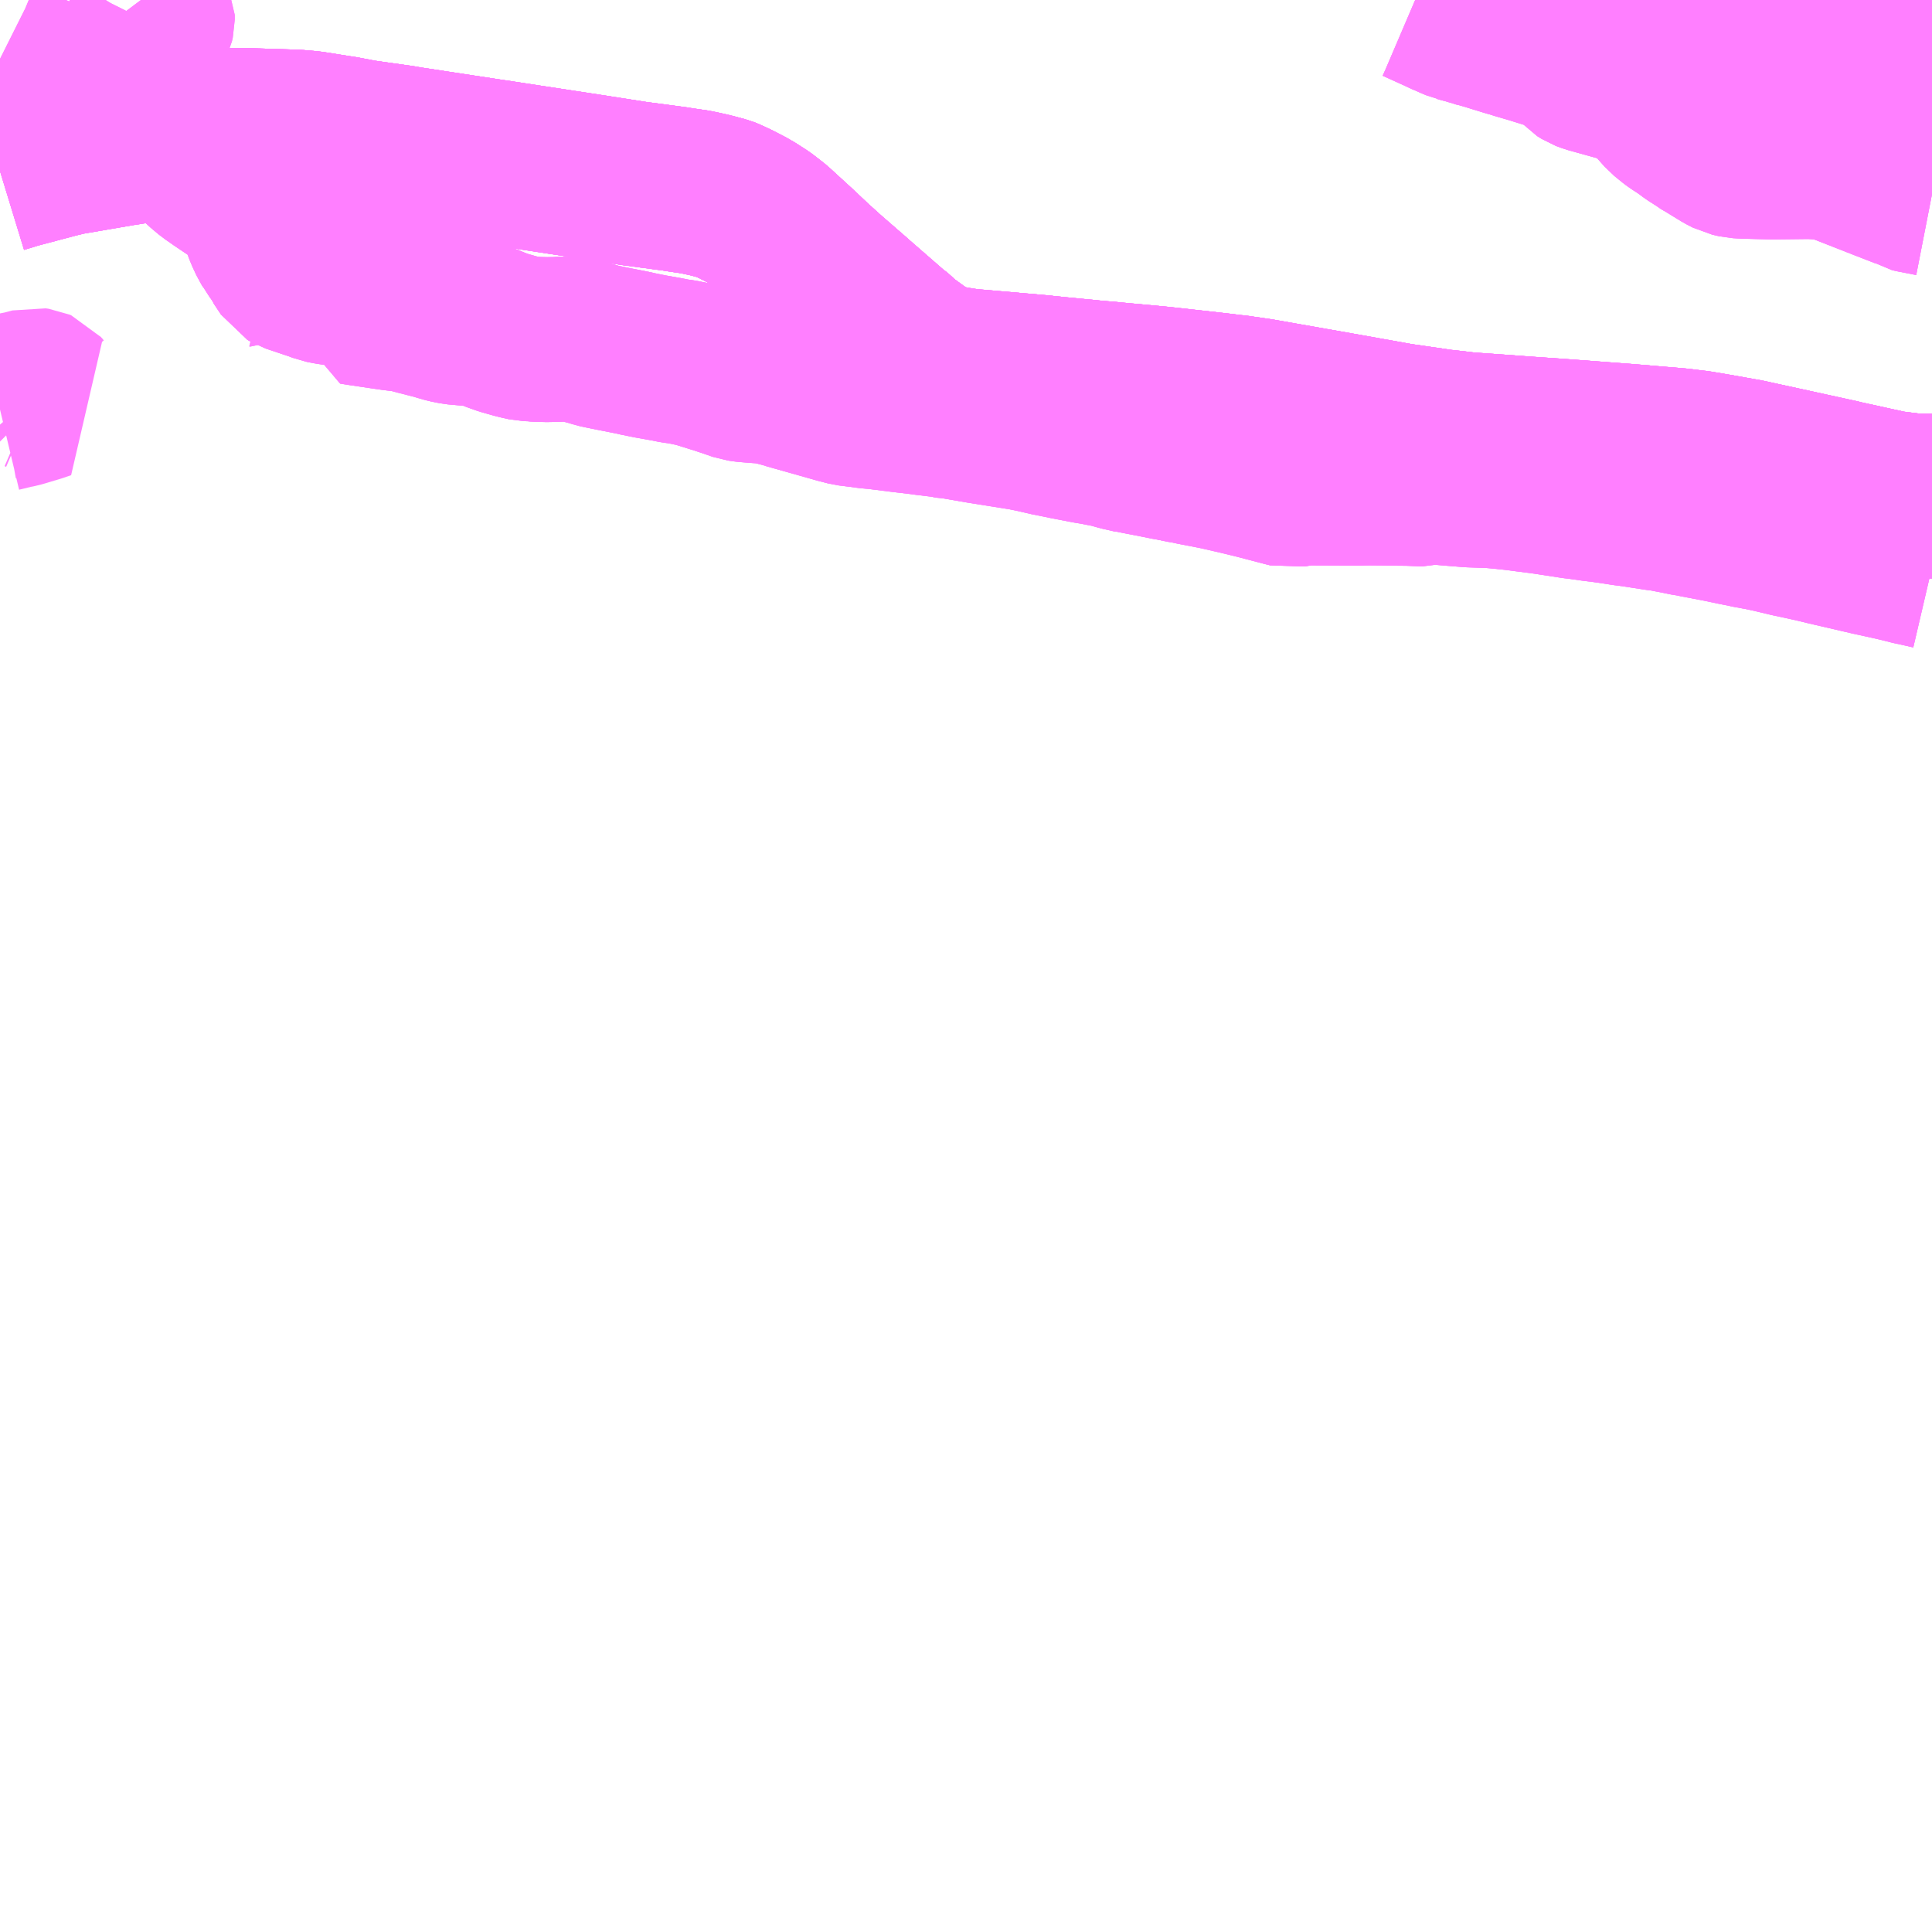 <?xml version="1.0" encoding="UTF-8"?>
<svg  xmlns="http://www.w3.org/2000/svg" xmlns:xlink="http://www.w3.org/1999/xlink" xmlns:go="http://purl.org/svgmap/profile" property="N07_001,N07_002,N07_003,N07_004,N07_005,N07_006,N07_007" viewBox="13869.141 -3515.625 8.789 8.789" go:dataArea="13869.140625 -3515.625 8.7890625 8.7890625" >
<globalCoordinateSystem srsName="http://purl.org/crs/84" transform="matrix(100.0,0.0,0.0,-100.0,0.0,0.0)" />
<defs>
 <g id="p0" >
  <circle cx="0.0" cy="0.0" r="3" stroke="green" stroke-width="0.75" vector-effect="non-scaling-stroke" />
 </g>
</defs>
<g fill="none" fill-rule="evenodd" stroke="#FF00FF" stroke-width="0.75" opacity="0.5" vector-effect="non-scaling-stroke" stroke-linejoin="bevel" >
<path content="1,JRバステック（株）,名古屋系統（特急）,1.0,1.0,1.0," xlink:title="1" d="M13877.93,-3515.294L13877.929,-3515.294L13877.839,-3515.333L13877.819,-3515.342L13877.804,-3515.348L13877.695,-3515.392L13877.592,-3515.427L13877.501,-3515.459L13877.474,-3515.468L13877.284,-3515.511L13877.261,-3515.517L13877.137,-3515.542L13877.104,-3515.549L13877.096,-3515.55L13876.833,-3515.589L13876.594,-3515.625"/>
<path content="1,JRバステック（株）,名古屋系統（超特急）,3.0,3.0,3.0," xlink:title="1" d="M13877.93,-3515.294L13877.929,-3515.294L13877.839,-3515.333L13877.819,-3515.342L13877.804,-3515.348L13877.695,-3515.392L13877.592,-3515.427L13877.501,-3515.459L13877.474,-3515.468L13877.284,-3515.511L13877.261,-3515.517L13877.137,-3515.542L13877.104,-3515.549L13877.096,-3515.55L13876.833,-3515.589L13876.594,-3515.625"/>
<path content="1,JRバス関東（株）,かぐや姫EXPRESS・ヤキソバEXPRESS,3.0,3.0,3.0," xlink:title="1" d="M13877.93,-3515.294L13877.929,-3515.294L13877.839,-3515.333L13877.819,-3515.342L13877.804,-3515.348L13877.695,-3515.392L13877.592,-3515.427L13877.501,-3515.459L13877.474,-3515.468L13877.284,-3515.511L13877.261,-3515.517L13877.137,-3515.542L13877.104,-3515.549L13877.096,-3515.55L13876.833,-3515.589L13876.594,-3515.625"/>
<path content="1,JRバス関東（株）,しみずライナー,3.1,4.0,3.5," xlink:title="1" d="M13877.93,-3515.294L13877.929,-3515.294L13877.839,-3515.333L13877.819,-3515.342L13877.804,-3515.348L13877.695,-3515.392L13877.592,-3515.427L13877.501,-3515.459L13877.474,-3515.468L13877.284,-3515.511L13877.261,-3515.517L13877.137,-3515.542L13877.104,-3515.549L13877.096,-3515.55L13876.833,-3515.589L13876.594,-3515.625"/>
<path content="1,JRバス関東（株）,ドリーム和歌山号,1.0,1.0,1.0," xlink:title="1" d="M13877.93,-3515.294L13877.929,-3515.294L13877.839,-3515.333L13877.819,-3515.342L13877.804,-3515.348L13877.695,-3515.392L13877.592,-3515.427L13877.501,-3515.459L13877.474,-3515.468L13877.284,-3515.511L13877.261,-3515.517L13877.137,-3515.542L13877.104,-3515.549L13877.096,-3515.55L13876.833,-3515.589L13876.594,-3515.625"/>
<path content="1,JRバス関東（株）,ドリーム福井号,2.0,2.0,2.0," xlink:title="1" d="M13877.93,-3515.294L13877.929,-3515.294L13877.839,-3515.333L13877.819,-3515.342L13877.804,-3515.348L13877.695,-3515.392L13877.592,-3515.427L13877.501,-3515.459L13877.474,-3515.468L13877.284,-3515.511L13877.261,-3515.517L13877.137,-3515.542L13877.104,-3515.549L13877.096,-3515.55L13876.833,-3515.589L13876.594,-3515.625"/>
<path content="1,JRバス関東（株）,ドリーム静岡・浜松号,2.0,2.0,2.0," xlink:title="1" d="M13877.93,-3515.294L13877.929,-3515.294L13877.839,-3515.333L13877.819,-3515.342L13877.804,-3515.348L13877.695,-3515.392L13877.592,-3515.427L13877.501,-3515.459L13877.474,-3515.468L13877.284,-3515.511L13877.261,-3515.517L13877.137,-3515.542L13877.104,-3515.549L13877.096,-3515.55L13876.833,-3515.589L13876.594,-3515.625"/>
<path content="1,JRバス関東（株）,ドリーム高松号/松山号/徳島号/高知号,4.0,4.0,4.0," xlink:title="1" d="M13877.93,-3515.294L13877.929,-3515.294L13877.839,-3515.333L13877.819,-3515.342L13877.804,-3515.348L13877.695,-3515.392L13877.592,-3515.427L13877.501,-3515.459L13877.474,-3515.468L13877.284,-3515.511L13877.261,-3515.517L13877.137,-3515.542L13877.104,-3515.549L13877.096,-3515.55L13876.833,-3515.589L13876.594,-3515.625"/>
<path content="1,JRバス関東（株）,プレミアム中央ドリーム号/中央ドリーム号/プレミアムドリーム号/ドリーム号/レディースドリーム号/プレミアムレディース,9.4,12.0,12.0," xlink:title="1" d="M13877.93,-3515.294L13877.929,-3515.294L13877.839,-3515.333L13877.819,-3515.342L13877.804,-3515.348L13877.695,-3515.392L13877.592,-3515.427L13877.501,-3515.459L13877.474,-3515.468L13877.284,-3515.511L13877.261,-3515.517L13877.137,-3515.542L13877.104,-3515.549L13877.096,-3515.55L13876.833,-3515.589L13876.594,-3515.625"/>
<path content="1,JRバス関東（株）,新宿ドリーム三河・なごや号,1.0,1.0,1.0," xlink:title="1" d="M13877.93,-3515.294L13877.929,-3515.294L13877.839,-3515.333L13877.819,-3515.342L13877.804,-3515.348L13877.695,-3515.392L13877.592,-3515.427L13877.501,-3515.459L13877.474,-3515.468L13877.284,-3515.511L13877.261,-3515.517L13877.137,-3515.542L13877.104,-3515.549L13877.096,-3515.55L13876.833,-3515.589L13876.594,-3515.625"/>
<path content="1,JRバス関東（株）,新宿ライナー三河・なごや号,1.0,1.0,1.0," xlink:title="1" d="M13877.93,-3515.294L13877.929,-3515.294L13877.839,-3515.333L13877.819,-3515.342L13877.804,-3515.348L13877.695,-3515.392L13877.592,-3515.427L13877.501,-3515.459L13877.474,-3515.468L13877.284,-3515.511L13877.261,-3515.517L13877.137,-3515.542L13877.104,-3515.549L13877.096,-3515.55L13876.833,-3515.589L13876.594,-3515.625"/>
<path content="1,JRバス関東（株）,東名ハイウェイバス,8.0,8.0,8.0," xlink:title="1" d="M13877.93,-3515.294L13877.929,-3515.294L13877.839,-3515.333L13877.819,-3515.342L13877.804,-3515.348L13877.695,-3515.392L13877.592,-3515.427L13877.501,-3515.459L13877.474,-3515.468L13877.284,-3515.511L13877.261,-3515.517L13877.137,-3515.542L13877.104,-3515.549L13877.096,-3515.55L13876.833,-3515.589L13876.594,-3515.625"/>
<path content="1,JRバス関東（株）,東海道昼特急号/中央道昼特急号/青春昼特急号/プレミアム昼特急号,7.2,9.0,9.0," xlink:title="1" d="M13877.93,-3515.294L13877.929,-3515.294L13877.839,-3515.333L13877.819,-3515.342L13877.804,-3515.348L13877.695,-3515.392L13877.592,-3515.427L13877.501,-3515.459L13877.474,-3515.468L13877.284,-3515.511L13877.261,-3515.517L13877.137,-3515.542L13877.104,-3515.549L13877.096,-3515.55L13876.833,-3515.589L13876.594,-3515.625"/>
<path content="1,JRバス関東（株）,知多シーガール号,2.0,2.0,2.0," xlink:title="1" d="M13877.93,-3515.294L13877.929,-3515.294L13877.839,-3515.333L13877.819,-3515.342L13877.804,-3515.348L13877.695,-3515.392L13877.592,-3515.427L13877.501,-3515.459L13877.474,-3515.468L13877.284,-3515.511L13877.261,-3515.517L13877.137,-3515.542L13877.104,-3515.549L13877.096,-3515.55L13876.833,-3515.589L13876.594,-3515.625"/>
<path content="1,JRバス関東（株）,青春中央ドリーム号/青春中央エコドリーム号/青春ドリーム号/青春レディースドリーム号/青春エコドリーム号/超得割青春号,10.0,14.0,14.0," xlink:title="1" d="M13877.93,-3515.294L13877.929,-3515.294L13877.839,-3515.333L13877.819,-3515.342L13877.804,-3515.348L13877.695,-3515.392L13877.592,-3515.427L13877.501,-3515.459L13877.474,-3515.468L13877.284,-3515.511L13877.261,-3515.517L13877.137,-3515.542L13877.104,-3515.549L13877.096,-3515.55L13876.833,-3515.589L13876.594,-3515.625"/>
<path content="1,JRバス関東（株）,駿府ライナー,6.0,6.0,6.0," xlink:title="1" d="M13877.93,-3515.294L13877.929,-3515.294L13877.839,-3515.333L13877.819,-3515.342L13877.804,-3515.348L13877.695,-3515.392L13877.592,-3515.427L13877.501,-3515.459L13877.474,-3515.468L13877.284,-3515.511L13877.261,-3515.517L13877.137,-3515.542L13877.104,-3515.549L13877.096,-3515.55L13876.833,-3515.589L13876.594,-3515.625"/>
<path content="1,JR四国バス（株）,ドリーム徳島号　阿南・徳島⇔新宿・東京・新木場,1.0,1.0,1.0," xlink:title="1" d="M13877.93,-3515.294L13877.929,-3515.294L13877.839,-3515.333L13877.819,-3515.342L13877.804,-3515.348L13877.695,-3515.392L13877.592,-3515.427L13877.501,-3515.459L13877.474,-3515.468L13877.284,-3515.511L13877.261,-3515.517L13877.137,-3515.542L13877.104,-3515.549L13877.096,-3515.55L13876.833,-3515.589L13876.594,-3515.625"/>
<path content="1,JR四国バス（株）,ドリーム高松・松山号　松山・高松⇔東京・東京ディズニーランド,1.0,1.0,1.0," xlink:title="1" d="M13877.93,-3515.294L13877.929,-3515.294L13877.839,-3515.333L13877.819,-3515.342L13877.804,-3515.348L13877.695,-3515.392L13877.592,-3515.427L13877.501,-3515.459L13877.474,-3515.468L13877.284,-3515.511L13877.261,-3515.517L13877.137,-3515.542L13877.104,-3515.549L13877.096,-3515.55L13876.833,-3515.589L13876.594,-3515.625"/>
<path content="1,JR四国バス（株）,ドリーム高松号　観音寺・高松⇔新宿・東京・新木場,1.0,1.0,1.0," xlink:title="1" d="M13877.93,-3515.294L13877.929,-3515.294L13877.839,-3515.333L13877.819,-3515.342L13877.804,-3515.348L13877.695,-3515.392L13877.592,-3515.427L13877.501,-3515.459L13877.474,-3515.468L13877.284,-3515.511L13877.261,-3515.517L13877.137,-3515.542L13877.104,-3515.549L13877.096,-3515.55L13876.833,-3515.589L13876.594,-3515.625"/>
<path content="1,JR四国バス（株）,ドリーム高知号　高知・徳島⇔東京・新木場,1.0,1.0,1.0," xlink:title="1" d="M13877.93,-3515.294L13877.929,-3515.294L13877.839,-3515.333L13877.819,-3515.342L13877.804,-3515.348L13877.695,-3515.392L13877.592,-3515.427L13877.501,-3515.459L13877.474,-3515.468L13877.284,-3515.511L13877.261,-3515.517L13877.137,-3515.542L13877.104,-3515.549L13877.096,-3515.55L13876.833,-3515.589L13876.594,-3515.625"/>
<path content="1,JR東海バス（株）,ドリームとよた号,1.0,1.0,1.0," xlink:title="1" d="M13876.594,-3515.625L13876.833,-3515.589L13877.096,-3515.55L13877.104,-3515.549L13877.137,-3515.542L13877.261,-3515.517L13877.284,-3515.511L13877.474,-3515.468L13877.501,-3515.459L13877.592,-3515.427L13877.695,-3515.392L13877.804,-3515.348L13877.819,-3515.342L13877.839,-3515.333L13877.929,-3515.294L13877.93,-3515.294"/>
<path content="1,JR東海バス（株）,ドリームなごや号_01_on,3.0,3.0,3.0," xlink:title="1" d="M13876.594,-3515.625L13876.833,-3515.589L13877.096,-3515.55L13877.104,-3515.549L13877.137,-3515.542L13877.261,-3515.517L13877.284,-3515.511L13877.474,-3515.468L13877.501,-3515.459L13877.592,-3515.427L13877.695,-3515.392L13877.804,-3515.348L13877.819,-3515.342L13877.839,-3515.333L13877.929,-3515.294L13877.93,-3515.294"/>
<path content="1,JR東海バス（株）,ドリームなごや号_02_on,3.0,3.0,3.0," xlink:title="1" d="M13876.594,-3515.625L13876.833,-3515.589L13877.096,-3515.55L13877.104,-3515.549L13877.137,-3515.542L13877.261,-3515.517L13877.284,-3515.511L13877.474,-3515.468L13877.501,-3515.459L13877.592,-3515.427L13877.695,-3515.392L13877.804,-3515.348L13877.819,-3515.342L13877.839,-3515.333L13877.929,-3515.294L13877.93,-3515.294"/>
<path content="1,JR東海バス（株）,ドリーム静岡・浜松号_01_on,2.0,2.0,2.0," xlink:title="1" d="M13877.93,-3515.294L13877.929,-3515.294L13877.839,-3515.333L13877.819,-3515.342L13877.804,-3515.348L13877.695,-3515.392L13877.592,-3515.427L13877.501,-3515.459L13877.474,-3515.468L13877.284,-3515.511L13877.261,-3515.517L13877.137,-3515.542L13877.104,-3515.549L13877.096,-3515.55L13876.833,-3515.589L13876.594,-3515.625"/>
<path content="1,JR東海バス（株）,ドリーム静岡・浜松号_02_on,2.0,2.0,2.0," xlink:title="1" d="M13876.594,-3515.625L13876.833,-3515.589L13877.096,-3515.55L13877.104,-3515.549L13877.137,-3515.542L13877.261,-3515.517L13877.284,-3515.511L13877.474,-3515.468L13877.501,-3515.459L13877.592,-3515.427L13877.695,-3515.392L13877.804,-3515.348L13877.819,-3515.342L13877.839,-3515.333L13877.929,-3515.294L13877.93,-3515.294"/>
<path content="1,JR東海バス（株）,ファンタジア号,1.0,1.0,1.0," xlink:title="1" d="M13876.594,-3515.625L13876.833,-3515.589L13877.096,-3515.55L13877.104,-3515.549L13877.137,-3515.542L13877.261,-3515.517L13877.284,-3515.511L13877.474,-3515.468L13877.501,-3515.459L13877.592,-3515.427L13877.695,-3515.392L13877.804,-3515.348L13877.819,-3515.342L13877.839,-3515.333L13877.929,-3515.294L13877.93,-3515.294"/>
<path content="1,JR東海バス（株）,レディースドリームなごや号,1.0,1.0,1.0," xlink:title="1" d="M13876.594,-3515.625L13876.833,-3515.589L13877.096,-3515.55L13877.104,-3515.549L13877.137,-3515.542L13877.261,-3515.517L13877.284,-3515.511L13877.474,-3515.468L13877.501,-3515.459L13877.592,-3515.427L13877.695,-3515.392L13877.804,-3515.348L13877.819,-3515.342L13877.839,-3515.333L13877.929,-3515.294L13877.93,-3515.294"/>
<path content="1,JR東海バス（株）,新宿ドリーム三河・なごや号,1.0,1.0,1.0," xlink:title="1" d="M13876.594,-3515.625L13876.833,-3515.589L13877.096,-3515.55L13877.104,-3515.549L13877.137,-3515.542L13877.261,-3515.517L13877.284,-3515.511L13877.474,-3515.468L13877.501,-3515.459L13877.592,-3515.427L13877.695,-3515.392L13877.804,-3515.348L13877.819,-3515.342L13877.839,-3515.333L13877.929,-3515.294L13877.93,-3515.294"/>
<path content="1,JR東海バス（株）,新宿ライナー三河・なごや号,1.0,1.0,1.0," xlink:title="1" d="M13876.594,-3515.625L13876.833,-3515.589L13877.096,-3515.55L13877.104,-3515.549L13877.137,-3515.542L13877.261,-3515.517L13877.284,-3515.511L13877.474,-3515.468L13877.501,-3515.459L13877.592,-3515.427L13877.695,-3515.392L13877.804,-3515.348L13877.819,-3515.342L13877.839,-3515.333L13877.929,-3515.294L13877.93,-3515.294"/>
<path content="1,JR東海バス（株）,東名ハイウェイバス_01_on,37.0,37.0,37.0," xlink:title="1" d="M13876.594,-3515.625L13876.833,-3515.589L13877.096,-3515.55L13877.104,-3515.549L13877.137,-3515.542L13877.261,-3515.517L13877.284,-3515.511L13877.474,-3515.468L13877.501,-3515.459L13877.592,-3515.427L13877.695,-3515.392L13877.804,-3515.348L13877.819,-3515.342L13877.839,-3515.333L13877.929,-3515.294L13877.93,-3515.294"/>
<path content="1,JR東海バス（株）,東名ハイウェイバス_03_on,37.0,37.0,37.0," xlink:title="1" d="M13876.594,-3515.625L13876.833,-3515.589L13877.096,-3515.55L13877.104,-3515.549L13877.137,-3515.542L13877.261,-3515.517L13877.284,-3515.511L13877.474,-3515.468L13877.501,-3515.459L13877.592,-3515.427L13877.695,-3515.392L13877.804,-3515.348L13877.819,-3515.342L13877.839,-3515.333L13877.929,-3515.294L13877.93,-3515.294"/>
<path content="1,JR東海バス（株）,渋谷・新宿ライナー浜松号,4.0,4.0,4.0," xlink:title="1" d="M13877.93,-3515.294L13877.929,-3515.294L13877.839,-3515.333L13877.819,-3515.342L13877.804,-3515.348L13877.695,-3515.392L13877.592,-3515.427L13877.501,-3515.459L13877.474,-3515.468L13877.284,-3515.511L13877.261,-3515.517L13877.137,-3515.542L13877.104,-3515.549L13877.096,-3515.55L13876.833,-3515.589L13876.594,-3515.625"/>
<path content="1,JR東海バス（株）,渋谷・新宿ライナー静岡号,8.0,8.0,8.0," xlink:title="1" d="M13876.594,-3515.625L13876.833,-3515.589L13877.096,-3515.55L13877.104,-3515.549L13877.137,-3515.542L13877.261,-3515.517L13877.284,-3515.511L13877.474,-3515.468L13877.501,-3515.459L13877.592,-3515.427L13877.695,-3515.392L13877.804,-3515.348L13877.819,-3515.342L13877.839,-3515.333L13877.929,-3515.294L13877.93,-3515.294"/>
<path content="1,JR東海バス（株）,青春ドリームなごや号,1.0,1.0,1.0," xlink:title="1" d="M13876.594,-3515.625L13876.833,-3515.589L13877.096,-3515.55L13877.104,-3515.549L13877.137,-3515.542L13877.261,-3515.517L13877.284,-3515.511L13877.474,-3515.468L13877.501,-3515.459L13877.592,-3515.427L13877.695,-3515.392L13877.804,-3515.348L13877.819,-3515.342L13877.839,-3515.333L13877.929,-3515.294L13877.93,-3515.294"/>
<path content="1,しずてつジャストライン（株）,新静岡新宿線,15.0,15.0,15.0," xlink:title="1" d="M13877.93,-3515.294L13877.929,-3515.294L13877.839,-3515.333L13877.819,-3515.342L13877.804,-3515.348L13877.695,-3515.392L13877.592,-3515.427L13877.501,-3515.459L13877.474,-3515.468L13877.284,-3515.511L13877.261,-3515.517L13877.137,-3515.542L13877.104,-3515.549L13877.096,-3515.55L13876.833,-3515.589L13876.594,-3515.625"/>
<path content="1,しずてつジャストライン（株）,東京清水線,5.0,5.0,5.0," xlink:title="1" d="M13876.594,-3515.625L13876.833,-3515.589L13877.096,-3515.55L13877.104,-3515.549L13877.137,-3515.542L13877.261,-3515.517L13877.284,-3515.511L13877.474,-3515.468L13877.501,-3515.459L13877.592,-3515.427L13877.695,-3515.392L13877.804,-3515.348L13877.819,-3515.342L13877.839,-3515.333L13877.929,-3515.294L13877.93,-3515.294"/>
<path content="1,しずてつジャストライン（株）,静岡成田空港線,1.0,1.0,1.0," xlink:title="1" d="M13877.93,-3515.294L13877.929,-3515.294L13877.839,-3515.333L13877.819,-3515.342L13877.804,-3515.348L13877.695,-3515.392L13877.592,-3515.427L13877.501,-3515.459L13877.474,-3515.468L13877.284,-3515.511L13877.261,-3515.517L13877.137,-3515.542L13877.104,-3515.549L13877.096,-3515.55L13876.833,-3515.589L13876.594,-3515.625"/>
<path content="1,しずてつジャストライン（株）,静岡横浜線,3.0,3.0,3.0," xlink:title="1" d="M13877.93,-3515.294L13877.929,-3515.294L13877.839,-3515.333L13877.819,-3515.342L13877.804,-3515.348L13877.695,-3515.392L13877.592,-3515.427L13877.501,-3515.459L13877.474,-3515.468L13877.284,-3515.511L13877.261,-3515.517L13877.137,-3515.542L13877.104,-3515.549L13877.096,-3515.55L13876.833,-3515.589L13876.594,-3515.625"/>
<path content="1,エムケイ（株）,MKナイトシャトル　京都・大阪⇔東京便,1.0,1.0,1.0," xlink:title="1" d="M13877.93,-3515.294L13877.929,-3515.294L13877.839,-3515.333L13877.819,-3515.342L13877.804,-3515.348L13877.695,-3515.392L13877.592,-3515.427L13877.501,-3515.459L13877.474,-3515.468L13877.284,-3515.511L13877.261,-3515.517L13877.137,-3515.542L13877.104,-3515.549L13877.096,-3515.55L13876.833,-3515.589L13876.594,-3515.625"/>
<path content="1,エムケイ（株）,MKナイトシャトル　名古屋・豊田⇔東京便,1.0,1.0,1.0," xlink:title="1" d="M13877.93,-3515.294L13877.929,-3515.294L13877.839,-3515.333L13877.819,-3515.342L13877.804,-3515.348L13877.695,-3515.392L13877.592,-3515.427L13877.501,-3515.459L13877.474,-3515.468L13877.284,-3515.511L13877.261,-3515.517L13877.137,-3515.542L13877.104,-3515.549L13877.096,-3515.55L13876.833,-3515.589L13876.594,-3515.625"/>
<path content="1,一畑バス（株）,東京～松江・出雲線,1.0,1.0,1.0," xlink:title="1" d="M13876.594,-3515.625L13876.833,-3515.589L13877.096,-3515.55L13877.104,-3515.549L13877.261,-3515.517L13877.284,-3515.511L13877.474,-3515.468L13877.501,-3515.459L13877.592,-3515.427L13877.695,-3515.392L13877.804,-3515.348L13877.819,-3515.342L13877.839,-3515.333L13877.929,-3515.294L13877.93,-3515.294"/>
<path content="1,三重交通（株）,伊賀・四日市～横浜・品川,1.0,1.0,1.0," xlink:title="1" d="M13877.93,-3515.294L13877.929,-3515.294L13877.839,-3515.333L13877.819,-3515.342L13877.804,-3515.348L13877.695,-3515.392L13877.592,-3515.427L13877.501,-3515.459L13877.474,-3515.468L13877.284,-3515.511L13877.261,-3515.517L13877.137,-3515.542L13877.104,-3515.549L13877.096,-3515.55L13876.833,-3515.589L13876.594,-3515.625"/>
<path content="1,三重交通（株）,勝浦・南紀～横浜・東京・大宮,1.0,1.0,1.0," xlink:title="1" d="M13877.93,-3515.294L13877.929,-3515.294L13877.839,-3515.333L13877.819,-3515.342L13877.804,-3515.348L13877.695,-3515.392L13877.592,-3515.427L13877.501,-3515.459L13877.474,-3515.468L13877.284,-3515.511L13877.261,-3515.517L13877.137,-3515.542L13877.104,-3515.549L13877.096,-3515.55L13876.833,-3515.589L13876.594,-3515.625"/>
<path content="1,両備ホールディングス（株）,ままかりライナー　倉敷・岡山～東京駅八重洲通り線,1.0,1.0,1.0," xlink:title="1" d="M13876.594,-3515.625L13876.833,-3515.589L13877.096,-3515.55L13877.104,-3515.549L13877.261,-3515.517L13877.284,-3515.511L13877.474,-3515.468L13877.501,-3515.459L13877.592,-3515.427L13877.695,-3515.392L13877.804,-3515.348L13877.819,-3515.342L13877.839,-3515.333L13877.929,-3515.294L13877.93,-3515.294"/>
<path content="1,両備ホールディングス（株）,ルブラン　倉敷・岡山・津山～東京線,1.0,1.0,1.0," xlink:title="1" d="M13876.594,-3515.625L13876.833,-3515.589L13877.096,-3515.55L13877.104,-3515.549L13877.261,-3515.517L13877.284,-3515.511L13877.474,-3515.468L13877.501,-3515.459L13877.592,-3515.427L13877.695,-3515.392L13877.804,-3515.348L13877.819,-3515.342L13877.839,-3515.333L13877.929,-3515.294L13877.93,-3515.294"/>
<path content="1,中国JRバス（株）,広島～東京　ニューブリーズ号,2.0,2.0,2.0," xlink:title="1" d="M13876.594,-3515.625L13876.833,-3515.589L13877.096,-3515.55L13877.104,-3515.549L13877.137,-3515.542L13877.261,-3515.517L13877.284,-3515.511L13877.474,-3515.468L13877.501,-3515.459L13877.592,-3515.427L13877.695,-3515.392L13877.804,-3515.348L13877.819,-3515.342L13877.839,-3515.333L13877.929,-3515.294L13877.93,-3515.294"/>
<path content="1,京成バス（株）,ファンタジアなごや号,0.5,0.5,0.5," xlink:title="1" d="M13876.594,-3515.625L13876.833,-3515.589L13877.096,-3515.55L13877.104,-3515.549L13877.137,-3515.542L13877.261,-3515.517L13877.284,-3515.511L13877.474,-3515.468L13877.501,-3515.459L13877.592,-3515.427L13877.695,-3515.392L13877.804,-3515.348L13877.819,-3515.342L13877.839,-3515.333L13877.929,-3515.294L13877.93,-3515.294"/>
<path content="1,京成バス（株）,奈良～上野・東京ディズニーリゾート,0.5,0.5,0.5," xlink:title="1" d="M13876.594,-3515.625L13876.833,-3515.589L13877.096,-3515.55L13877.104,-3515.549L13877.137,-3515.542L13877.261,-3515.517L13877.284,-3515.511L13877.474,-3515.468L13877.501,-3515.459L13877.592,-3515.427L13877.695,-3515.392L13877.804,-3515.348L13877.819,-3515.342L13877.839,-3515.333L13877.929,-3515.294L13877.93,-3515.294"/>
<path content="1,京成バス（株）,成田空港～新富士駅・沼津駅,2.0,2.0,2.0," xlink:title="1" d="M13869.141,-3514.847L13869.213,-3514.869L13869.398,-3514.918L13869.448,-3514.93L13869.681,-3514.97L13869.796,-3514.988L13869.868,-3514.999L13869.887,-3515.002L13869.897,-3515.004L13870,-3515.016L13870.093,-3515.023L13870.144,-3515.027L13870.23,-3515.032L13870.393,-3515.027L13870.487,-3515.024L13870.554,-3515.018L13870.706,-3514.994L13870.784,-3514.979L13870.967,-3514.953L13870.995,-3514.948L13871.349,-3514.894L13871.37,-3514.891L13871.704,-3514.84L13871.757,-3514.832L13871.809,-3514.824L13872.027,-3514.79L13872.215,-3514.765L13872.226,-3514.763L13872.307,-3514.751L13872.371,-3514.737L13872.435,-3514.72L13872.445,-3514.716L13872.488,-3514.696L13872.546,-3514.666L13872.549,-3514.664L13872.564,-3514.655L13872.609,-3514.626L13872.658,-3514.588L13872.765,-3514.49L13872.836,-3514.423L13872.899,-3514.366L13873.022,-3514.259L13873.032,-3514.25L13873.195,-3514.108L13873.224,-3514.086L13873.243,-3514.066L13873.334,-3514L13873.379,-3513.976L13873.424,-3513.959L13873.43,-3513.958L13873.465,-3513.949L13873.541,-3513.937L13873.863,-3513.909L13873.939,-3513.901L13874.095,-3513.886L13874.112,-3513.884L13874.16,-3513.88L13874.176,-3513.879L13874.192,-3513.877L13874.408,-3513.857L13874.509,-3513.846L13874.635,-3513.832L13874.687,-3513.826L13874.736,-3513.82L13874.773,-3513.816L13874.779,-3513.815L13874.785,-3513.814L13874.785,-3513.814L13874.789,-3513.814L13874.792,-3513.813L13874.868,-3513.802L13875.231,-3513.738L13875.494,-3513.691L13875.519,-3513.687L13875.698,-3513.661L13875.705,-3513.66L13875.718,-3513.659L13875.812,-3513.648L13876.088,-3513.628L13876.233,-3513.618L13876.26,-3513.616L13876.54,-3513.595L13876.777,-3513.575L13876.785,-3513.574L13876.795,-3513.573L13876.802,-3513.572L13876.867,-3513.564L13876.944,-3513.551L13877.085,-3513.526L13877.506,-3513.434L13877.51,-3513.433L13877.514,-3513.432L13877.521,-3513.43L13877.526,-3513.429L13877.64,-3513.404L13877.74,-3513.382L13877.844,-3513.369L13877.93,-3513.369"/>
<path content="1,京成バス（株）,神戸・大阪～東京ディズニーリゾート・海浜幕張・千葉中央駅,0.5,0.5,0.5," xlink:title="1" d="M13876.594,-3515.625L13876.833,-3515.589L13877.096,-3515.55L13877.104,-3515.549L13877.137,-3515.542L13877.261,-3515.517L13877.284,-3515.511L13877.474,-3515.468L13877.501,-3515.459L13877.592,-3515.427L13877.695,-3515.392L13877.804,-3515.348L13877.819,-3515.342L13877.839,-3515.333L13877.929,-3515.294L13877.93,-3515.294"/>
<path content="1,京浜急行バス（株）,エディ号,2.0,2.0,2.0," xlink:title="1" d="M13877.93,-3515.294L13877.929,-3515.294L13877.839,-3515.333L13877.819,-3515.342L13877.804,-3515.348L13877.695,-3515.392L13877.592,-3515.427L13877.501,-3515.459L13877.474,-3515.468L13877.284,-3515.511L13877.261,-3515.517L13877.137,-3515.542L13877.104,-3515.549L13877.096,-3515.55L13876.833,-3515.589L13876.594,-3515.625"/>
<path content="1,京浜急行バス（株）,キャメル号,1.0,1.0,1.0," xlink:title="1" d="M13877.93,-3515.294L13877.929,-3515.294L13877.839,-3515.333L13877.819,-3515.342L13877.804,-3515.348L13877.695,-3515.392L13877.592,-3515.427L13877.501,-3515.459L13877.474,-3515.468L13877.284,-3515.511L13877.261,-3515.517L13877.137,-3515.542L13877.104,-3515.549L13877.096,-3515.55L13876.833,-3515.589L13876.594,-3515.625"/>
<path content="1,京浜急行バス（株）,シルフィード号,1.0,1.0,1.0," xlink:title="1" d="M13877.93,-3515.294L13877.929,-3515.294L13877.839,-3515.333L13877.819,-3515.342L13877.804,-3515.348L13877.695,-3515.392L13877.592,-3515.427L13877.501,-3515.459L13877.474,-3515.468L13877.284,-3515.511L13877.261,-3515.517L13877.137,-3515.542L13877.104,-3515.549L13877.096,-3515.55L13876.833,-3515.589L13876.594,-3515.625"/>
<path content="1,京浜急行バス（株）,パイレーツ号,1.0,1.0,1.0," xlink:title="1" d="M13876.594,-3515.625L13876.833,-3515.589L13877.096,-3515.55L13877.104,-3515.549L13877.137,-3515.542L13877.261,-3515.517L13877.284,-3515.511L13877.474,-3515.468L13877.501,-3515.459L13877.592,-3515.427L13877.695,-3515.392L13877.804,-3515.348L13877.819,-3515.342L13877.839,-3515.333L13877.929,-3515.294L13877.93,-3515.294"/>
<path content="1,京浜急行バス（株）,ルプラン号,1.0,1.0,1.0," xlink:title="1" d="M13876.594,-3515.625L13876.833,-3515.589L13877.096,-3515.55L13877.104,-3515.549L13877.137,-3515.542L13877.261,-3515.517L13877.284,-3515.511L13877.474,-3515.468L13877.501,-3515.459L13877.592,-3515.427L13877.695,-3515.392L13877.804,-3515.348L13877.819,-3515.342L13877.839,-3515.333L13877.929,-3515.294L13877.93,-3515.294"/>
<path content="1,京浜急行バス（株）,新富士駅・富士宮駅～羽田空港線,2.0,2.0,2.0," xlink:title="1" d="M13869.141,-3514.847L13869.213,-3514.869L13869.398,-3514.918L13869.448,-3514.93L13869.681,-3514.97L13869.796,-3514.988L13869.868,-3514.999L13869.887,-3515.002L13869.897,-3515.004L13870,-3515.016L13870.093,-3515.023L13870.144,-3515.027L13870.23,-3515.032L13870.393,-3515.027L13870.487,-3515.024L13870.554,-3515.018L13870.706,-3514.994L13870.784,-3514.979L13870.967,-3514.953L13870.995,-3514.948L13871.349,-3514.894L13871.37,-3514.891L13871.704,-3514.84L13871.757,-3514.832L13871.809,-3514.824L13872.027,-3514.79L13872.215,-3514.765L13872.226,-3514.763L13872.307,-3514.751L13872.371,-3514.737L13872.435,-3514.72L13872.445,-3514.716L13872.488,-3514.696L13872.546,-3514.666L13872.549,-3514.664L13872.564,-3514.655L13872.609,-3514.626L13872.658,-3514.588L13872.765,-3514.49L13872.836,-3514.423L13872.899,-3514.366L13873.022,-3514.259L13873.032,-3514.25L13873.195,-3514.108L13873.224,-3514.086L13873.243,-3514.066L13873.334,-3514L13873.379,-3513.976L13873.424,-3513.959L13873.43,-3513.958L13873.465,-3513.949L13873.541,-3513.937L13873.863,-3513.909L13873.939,-3513.901L13874.095,-3513.886L13874.112,-3513.884L13874.16,-3513.88L13874.176,-3513.879L13874.192,-3513.877L13874.408,-3513.857L13874.509,-3513.846L13874.635,-3513.832L13874.687,-3513.826L13874.736,-3513.82L13874.773,-3513.816L13874.779,-3513.815L13874.785,-3513.814L13874.785,-3513.814L13874.789,-3513.814L13874.792,-3513.813L13874.868,-3513.802L13875.231,-3513.738L13875.494,-3513.691L13875.519,-3513.687L13875.698,-3513.661L13875.705,-3513.66L13875.718,-3513.659L13875.812,-3513.648L13876.088,-3513.628L13876.233,-3513.618L13876.26,-3513.616L13876.54,-3513.595L13876.777,-3513.575L13876.785,-3513.574L13876.795,-3513.573L13876.802,-3513.572L13876.867,-3513.564L13876.944,-3513.551L13877.085,-3513.526L13877.506,-3513.434L13877.51,-3513.433L13877.514,-3513.432L13877.521,-3513.43L13877.526,-3513.429L13877.64,-3513.404L13877.74,-3513.382L13877.844,-3513.369L13877.93,-3513.369"/>
<path content="1,京王バス南（株）,新宿・渋谷～浜松線,1.0,1.0,1.0," xlink:title="1" d="M13876.594,-3515.625L13876.833,-3515.589L13877.096,-3515.55L13877.104,-3515.549L13877.137,-3515.542L13877.261,-3515.517L13877.284,-3515.511L13877.474,-3515.468L13877.501,-3515.459L13877.592,-3515.427L13877.695,-3515.392L13877.804,-3515.348L13877.819,-3515.342L13877.839,-3515.333L13877.929,-3515.294L13877.93,-3515.294"/>
<path content="1,京王バス南（株）,新宿・渋谷～神戸姫路線,1.0,1.0,1.0," xlink:title="1" d="M13876.594,-3515.625L13876.833,-3515.589L13877.096,-3515.55L13877.104,-3515.549L13877.137,-3515.542L13877.261,-3515.517L13877.284,-3515.511L13877.474,-3515.468L13877.501,-3515.459L13877.592,-3515.427L13877.695,-3515.392L13877.804,-3515.348L13877.819,-3515.342L13877.839,-3515.333L13877.929,-3515.294L13877.93,-3515.294"/>
<path content="1,京王バス南（株）,新宿・渋谷～静岡線,3.0,3.0,3.0," xlink:title="1" d="M13876.594,-3515.625L13876.833,-3515.589L13877.096,-3515.55L13877.104,-3515.549L13877.137,-3515.542L13877.261,-3515.517L13877.284,-3515.511L13877.474,-3515.468L13877.501,-3515.459L13877.592,-3515.427L13877.695,-3515.392L13877.804,-3515.348L13877.819,-3515.342L13877.839,-3515.333L13877.929,-3515.294L13877.93,-3515.294"/>
<path content="1,京福バス（株）,東京線,3.0,3.0,3.0," xlink:title="1" d="M13876.594,-3515.625L13876.833,-3515.589L13877.096,-3515.55L13877.104,-3515.549L13877.137,-3515.542L13877.261,-3515.517L13877.284,-3515.511L13877.474,-3515.468L13877.501,-3515.459L13877.592,-3515.427L13877.695,-3515.392L13877.804,-3515.348L13877.819,-3515.342L13877.839,-3515.333L13877.929,-3515.294L13877.93,-3515.294"/>
<path content="1,京都交通（株）,舞鶴・綾部・福知山～東京,1.0,1.0,1.0," xlink:title="1" d="M13876.594,-3515.625L13876.833,-3515.589L13877.096,-3515.55L13877.104,-3515.549L13877.137,-3515.542L13877.261,-3515.517L13877.284,-3515.511L13877.474,-3515.468L13877.501,-3515.459L13877.592,-3515.427L13877.695,-3515.392L13877.804,-3515.348L13877.819,-3515.342L13877.839,-3515.333L13877.929,-3515.294L13877.93,-3515.294"/>
<path content="1,京阪バス（株）,京都・大津⇔上野・TDR・千葉,1.0,1.0,1.0," xlink:title="1" d="M13877.93,-3515.294L13877.929,-3515.294L13877.839,-3515.333L13877.819,-3515.342L13877.804,-3515.348L13877.695,-3515.392L13877.592,-3515.427L13877.501,-3515.459L13877.474,-3515.468L13877.284,-3515.511L13877.261,-3515.517L13877.137,-3515.542L13877.104,-3515.549L13877.096,-3515.55L13876.833,-3515.589L13876.594,-3515.625"/>
<path content="1,京阪バス（株）,枚方・京都⇔渋谷・新宿,1.0,1.0,1.0," xlink:title="1" d="M13877.93,-3515.294L13877.929,-3515.294L13877.839,-3515.333L13877.819,-3515.342L13877.804,-3515.348L13877.695,-3515.392L13877.592,-3515.427L13877.501,-3515.459L13877.474,-3515.468L13877.284,-3515.511L13877.261,-3515.517L13877.137,-3515.542L13877.104,-3515.549L13877.096,-3515.55L13876.833,-3515.589L13876.594,-3515.625"/>
<path content="1,北陸鉄道（株）,高速バス　金沢⇔横浜,1.0,1.0,1.0," xlink:title="1" d="M13876.594,-3515.625L13876.833,-3515.589L13877.096,-3515.55L13877.104,-3515.549L13877.137,-3515.542L13877.261,-3515.517L13877.284,-3515.511L13877.474,-3515.468L13877.501,-3515.459L13877.592,-3515.427L13877.695,-3515.392L13877.804,-3515.348L13877.819,-3515.342L13877.839,-3515.333L13877.929,-3515.294L13877.93,-3515.294"/>
<path content="1,千葉中央バス,京都～上野・東京ディズニーリゾート,1.0,1.0,1.0," xlink:title="1" d="M13876.594,-3515.625L13876.833,-3515.589L13877.096,-3515.55L13877.104,-3515.549L13877.137,-3515.542L13877.261,-3515.517L13877.284,-3515.511L13877.474,-3515.468L13877.501,-3515.459L13877.592,-3515.427L13877.695,-3515.392L13877.804,-3515.348L13877.819,-3515.342L13877.839,-3515.333L13877.929,-3515.294L13877.93,-3515.294"/>
<path content="1,千葉交通,大阪なんば・京都駅～成田・銚子線,1.0,1.0,1.0," xlink:title="1" d="M13876.594,-3515.625L13876.833,-3515.589L13877.096,-3515.55L13877.104,-3515.549L13877.137,-3515.542L13877.261,-3515.517L13877.284,-3515.511L13877.474,-3515.468L13877.501,-3515.459L13877.592,-3515.427L13877.695,-3515.392L13877.804,-3515.348L13877.819,-3515.342L13877.839,-3515.333L13877.929,-3515.294L13877.93,-3515.294"/>
<path content="1,南海バス（株）,和歌山・和泉中央・堺東⇔新宿・東京,1.0,1.0,1.0," xlink:title="1" d="M13877.93,-3515.294L13877.929,-3515.294L13877.839,-3515.333L13877.819,-3515.342L13877.804,-3515.348L13877.695,-3515.392L13877.592,-3515.427L13877.501,-3515.459L13877.474,-3515.468L13877.284,-3515.511L13877.261,-3515.517L13877.137,-3515.542L13877.104,-3515.549L13877.096,-3515.55L13876.833,-3515.589L13876.594,-3515.625"/>
<path content="1,南海バス（株）,堺・大阪（なんば）⇔新宿・東京,1.0,1.0,1.0," xlink:title="1" d="M13877.93,-3515.294L13877.929,-3515.294L13877.839,-3515.333L13877.819,-3515.342L13877.804,-3515.348L13877.695,-3515.392L13877.592,-3515.427L13877.501,-3515.459L13877.474,-3515.468L13877.284,-3515.511L13877.261,-3515.517L13877.137,-3515.542L13877.104,-3515.549L13877.096,-3515.55L13876.833,-3515.589L13876.594,-3515.625"/>
<path content="1,南海バス（株）,堺・大阪（なんば）・京都⇔小田原・藤沢・鎌倉,1.0,1.0,1.0," xlink:title="1" d="M13876.594,-3515.625L13876.833,-3515.589L13877.096,-3515.55L13877.104,-3515.549L13877.137,-3515.542L13877.261,-3515.517L13877.284,-3515.511L13877.474,-3515.468L13877.501,-3515.459L13877.592,-3515.427L13877.695,-3515.392L13877.804,-3515.348L13877.819,-3515.342L13877.839,-3515.333L13877.929,-3515.294L13877.93,-3515.294"/>
<path content="1,南海バス（株）,大阪（なんば）・京都⇔秋葉原・成田空港・銚子,1.0,1.0,1.0," xlink:title="1" d="M13877.93,-3515.294L13877.929,-3515.294L13877.839,-3515.333L13877.819,-3515.342L13877.804,-3515.348L13877.695,-3515.392L13877.592,-3515.427L13877.501,-3515.459L13877.474,-3515.468L13877.284,-3515.511L13877.261,-3515.517L13877.137,-3515.542L13877.104,-3515.549L13877.096,-3515.55L13876.833,-3515.589L13876.594,-3515.625"/>
<path content="1,南海バス（株）,神戸・大阪（なんば）・京都⇔立川・昭島・玉川上水（東京）,1.0,1.0,1.0," xlink:title="1" d="M13877.93,-3515.294L13877.929,-3515.294L13877.839,-3515.333L13877.819,-3515.342L13877.804,-3515.348L13877.695,-3515.392L13877.592,-3515.427L13877.501,-3515.459L13877.474,-3515.468L13877.284,-3515.511L13877.261,-3515.517L13877.137,-3515.542L13877.104,-3515.549L13877.096,-3515.55L13876.833,-3515.589L13876.594,-3515.625"/>
<path content="1,名鉄バス（株）,名古屋～仙台,1.0,1.0,1.0," xlink:title="1" d="M13876.594,-3515.625L13876.833,-3515.589L13877.096,-3515.55L13877.104,-3515.549L13877.137,-3515.542L13877.261,-3515.517L13877.284,-3515.511L13877.474,-3515.468L13877.501,-3515.459L13877.592,-3515.427L13877.695,-3515.392L13877.804,-3515.348L13877.819,-3515.342L13877.839,-3515.333L13877.929,-3515.294L13877.93,-3515.294"/>
<path content="1,名鉄バス（株）,名古屋～富士五湖,0.7,0.7,0.7," xlink:title="1" d="M13876.594,-3515.625L13876.833,-3515.589L13877.096,-3515.55L13877.104,-3515.549L13877.137,-3515.542L13877.261,-3515.517L13877.284,-3515.511L13877.474,-3515.468L13877.501,-3515.459L13877.592,-3515.427L13877.695,-3515.392L13877.804,-3515.348L13877.819,-3515.342L13877.839,-3515.333L13877.929,-3515.294L13877.93,-3515.294"/>
<path content="1,和歌山バス（株）,サウスウエーブ号和歌山・堺⇔横浜・上野・東京ディズニーリゾート・海浜幕張,1.0,1.0,1.0," xlink:title="1" d="M13877.93,-3515.294L13877.929,-3515.294L13877.839,-3515.333L13877.819,-3515.342L13877.804,-3515.348L13877.695,-3515.392L13877.592,-3515.427L13877.501,-3515.459L13877.474,-3515.468L13877.284,-3515.511L13877.261,-3515.517L13877.137,-3515.542L13877.104,-3515.549L13877.096,-3515.55L13876.833,-3515.589L13876.594,-3515.625"/>
<path content="1,四国高速バス（株）,ハローブリッジ号　善通寺・坂出⇔横浜・新宿・八王子,1.0,1.0,1.0," xlink:title="1" d="M13877.93,-3515.294L13877.929,-3515.294L13877.839,-3515.333L13877.819,-3515.342L13877.804,-3515.348L13877.695,-3515.392L13877.592,-3515.427L13877.501,-3515.459L13877.474,-3515.468L13877.284,-3515.511L13877.261,-3515.517L13877.137,-3515.542L13877.104,-3515.549L13877.096,-3515.55L13876.833,-3515.589L13876.594,-3515.625"/>
<path content="1,土佐電気鉄道（株）,ブルーメッツ号　高知⇔東京線,1.0,1.0,1.0," xlink:title="1" d="M13877.93,-3515.294L13877.929,-3515.294L13877.839,-3515.333L13877.819,-3515.342L13877.804,-3515.348L13877.695,-3515.392L13877.592,-3515.427L13877.501,-3515.459L13877.474,-3515.468L13877.284,-3515.511L13877.261,-3515.517L13877.137,-3515.542L13877.104,-3515.549L13877.096,-3515.55L13876.833,-3515.589L13876.594,-3515.625"/>
<path content="1,奈良交通（株）,やまと号　五條-新宿線,1.0,1.0,1.0," xlink:title="1" d="M13876.594,-3515.625L13876.833,-3515.589L13877.096,-3515.55L13877.104,-3515.549L13877.137,-3515.542L13877.261,-3515.517L13877.284,-3515.511L13877.474,-3515.468L13877.501,-3515.459L13877.592,-3515.427L13877.695,-3515.392L13877.804,-3515.348L13877.819,-3515.342L13877.839,-3515.333L13877.929,-3515.294L13877.93,-3515.294"/>
<path content="1,奈良交通（株）,やまと号　奈良-新宿線,1.0,1.0,1.0," xlink:title="1" d="M13876.594,-3515.625L13876.833,-3515.589L13877.096,-3515.55L13877.104,-3515.549L13877.137,-3515.542L13877.261,-3515.517L13877.284,-3515.511L13877.474,-3515.468L13877.501,-3515.459L13877.592,-3515.427L13877.695,-3515.392L13877.804,-3515.348L13877.819,-3515.342L13877.839,-3515.333L13877.929,-3515.294L13877.93,-3515.294"/>
<path content="1,奈良交通（株）,やまと号　奈良-東京ディズニーリゾート・横浜線,1.0,1.0,1.0," xlink:title="1" d="M13876.594,-3515.625L13876.833,-3515.589L13877.096,-3515.55L13877.104,-3515.549L13877.137,-3515.542L13877.261,-3515.517L13877.284,-3515.511L13877.474,-3515.468L13877.501,-3515.459L13877.592,-3515.427L13877.695,-3515.392L13877.804,-3515.348L13877.819,-3515.342L13877.839,-3515.333L13877.929,-3515.294L13877.93,-3515.294"/>
<path content="1,宇和島自動車（株）,宇和島・松山⇔横浜・池袋・大宮,1.0,1.0,1.0," xlink:title="1" d="M13877.93,-3515.294L13877.929,-3515.294L13877.839,-3515.333L13877.819,-3515.342L13877.804,-3515.348L13877.695,-3515.392L13877.592,-3515.427L13877.501,-3515.459L13877.474,-3515.468L13877.284,-3515.511L13877.261,-3515.517L13877.137,-3515.542L13877.104,-3515.549L13877.096,-3515.55L13876.833,-3515.589L13876.594,-3515.625"/>
<path content="1,宮城交通（株）,仙台～名古屋線,1.0,1.0,1.0," xlink:title="1" d="M13876.594,-3515.625L13876.833,-3515.589L13877.096,-3515.55L13877.104,-3515.549L13877.137,-3515.542L13877.261,-3515.517L13877.284,-3515.511L13877.474,-3515.468L13877.501,-3515.459L13877.592,-3515.427L13877.695,-3515.392L13877.804,-3515.348L13877.819,-3515.342L13877.839,-3515.333L13877.929,-3515.294L13877.93,-3515.294"/>
<path content="1,宮城交通（株）,仙台～大阪線,1.0,1.0,1.0," xlink:title="1" d="M13877.93,-3515.294L13877.929,-3515.294L13877.839,-3515.333L13877.819,-3515.342L13877.804,-3515.348L13877.695,-3515.392L13877.592,-3515.427L13877.501,-3515.459L13877.474,-3515.468L13877.284,-3515.511L13877.261,-3515.517L13877.137,-3515.542L13877.104,-3515.549L13877.096,-3515.55L13876.833,-3515.589L13876.594,-3515.625"/>
<path content="1,富士急シティバス（株）,富士急シティバス_01_on,18.2,21.5,21.5," xlink:title="1" d="M13874.491,-3513.536L13874.517,-3513.53L13874.552,-3513.524L13874.569,-3513.52L13874.687,-3513.497L13874.708,-3513.492L13874.778,-3513.476L13874.79,-3513.473L13874.844,-3513.46L13874.864,-3513.455L13874.99,-3513.422L13875.01,-3513.417L13875.06,-3513.426L13875.093,-3513.428L13875.1,-3513.428L13875.329,-3513.427L13875.331,-3513.427L13875.343,-3513.428L13875.549,-3513.426L13875.625,-3513.423L13875.659,-3513.433L13875.741,-3513.426L13875.828,-3513.419L13875.92,-3513.416L13875.955,-3513.413L13876.033,-3513.405L13876.086,-3513.398L13876.157,-3513.389L13876.288,-3513.369L13876.301,-3513.367L13876.327,-3513.364L13876.39,-3513.355L13876.432,-3513.35L13876.494,-3513.341L13876.532,-3513.335L13876.587,-3513.328L13876.591,-3513.327L13876.604,-3513.325L13876.623,-3513.322L13876.675,-3513.314L13876.689,-3513.312L13876.714,-3513.309L13876.738,-3513.304L13876.786,-3513.295L13876.802,-3513.291L13876.839,-3513.285L13876.862,-3513.28L13876.962,-3513.261L13877.097,-3513.233L13877.157,-3513.222L13877.199,-3513.213L13877.216,-3513.209L13877.283,-3513.193L13877.385,-3513.171L13877.456,-3513.154L13877.486,-3513.147L13877.624,-3513.115L13877.635,-3513.113L13877.645,-3513.11L13877.741,-3513.089L13877.776,-3513.081L13877.801,-3513.075L13877.836,-3513.066L13877.9,-3513.052L13877.93,-3513.045"/>
<path content="1,富士急シティバス（株）,富士急シティバス_01_on,18.2,21.5,21.5," xlink:title="1" d="M13874.491,-3513.536L13874.499,-3513.576"/>
<path content="1,富士急シティバス（株）,富士急シティバス_01_on,18.2,21.5,21.5," xlink:title="1" d="M13870.424,-3514.454L13870.37,-3514.412L13870.366,-3514.413"/>
<path content="1,富士急シティバス（株）,富士急シティバス_01_on,18.2,21.5,21.5," xlink:title="1" d="M13870.424,-3514.454L13870.459,-3514.401L13870.469,-3514.395L13870.585,-3514.356L13870.608,-3514.347L13870.639,-3514.341L13870.681,-3514.335L13870.731,-3514.326L13870.746,-3514.323L13870.751,-3514.318L13870.749,-3514.265L13870.75,-3514.254L13870.75,-3514.25L13870.78,-3514.245L13870.801,-3514.242L13870.895,-3514.228L13870.93,-3514.223L13870.996,-3514.215L13871.13,-3514.18L13871.132,-3514.179L13871.146,-3514.175L13871.156,-3514.172L13871.177,-3514.166L13871.212,-3514.159L13871.267,-3514.154L13871.322,-3514.149L13871.335,-3514.147L13871.356,-3514.141L13871.391,-3514.126L13871.433,-3514.111L13871.486,-3514.096L13871.506,-3514.091L13871.537,-3514.084L13871.567,-3514.083L13871.572,-3514.082L13871.59,-3514.081L13871.629,-3514.08L13871.684,-3514.081L13871.692,-3514.082L13871.705,-3514.083L13871.731,-3514.081L13871.753,-3514.079L13871.791,-3514.072L13871.833,-3514.061L13871.858,-3514.053L13871.881,-3514.048L13871.935,-3514.037L13871.966,-3514.031L13872.031,-3514.018L13872.038,-3514.016L13872.097,-3514.004L13872.181,-3513.989L13872.21,-3513.983L13872.241,-3513.979L13872.31,-3513.965L13872.4,-3513.937L13872.404,-3513.936L13872.464,-3513.916L13872.507,-3513.901L13872.528,-3513.898L13872.536,-3513.897L13872.586,-3513.893L13872.63,-3513.89L13872.649,-3513.887L13872.699,-3513.874L13872.728,-3513.866L13872.729,-3513.865L13872.885,-3513.821L13872.959,-3513.8L13873.002,-3513.789L13873.034,-3513.785L13873.095,-3513.777L13873.141,-3513.773L13873.146,-3513.772L13873.241,-3513.76L13873.275,-3513.756L13873.285,-3513.755L13873.341,-3513.748L13873.355,-3513.746L13873.429,-3513.737L13873.442,-3513.735L13873.472,-3513.729L13873.485,-3513.729L13873.607,-3513.708L13873.802,-3513.677L13873.876,-3513.661L13873.915,-3513.652L13873.976,-3513.64L13873.999,-3513.635L13874.093,-3513.617L13874.118,-3513.613L13874.175,-3513.602L13874.189,-3513.6L13874.195,-3513.598L13874.241,-3513.585L13874.294,-3513.573L13874.299,-3513.573L13874.319,-3513.569L13874.422,-3513.549L13874.451,-3513.543L13874.491,-3513.536"/>
<path content="1,富士急シティバス（株）,富士急シティバス_01_on,18.2,21.5,21.5," xlink:title="1" d="M13869.782,-3515.625L13869.785,-3515.621L13869.793,-3515.61L13869.824,-3515.577L13869.834,-3515.557L13869.834,-3515.536L13869.83,-3515.518L13869.822,-3515.502L13869.803,-3515.471L13869.793,-3515.453L13869.779,-3515.429L13869.773,-3515.416L13869.76,-3515.397L13869.73,-3515.332L13869.722,-3515.31L13869.716,-3515.287L13869.715,-3515.273L13869.715,-3515.263L13869.717,-3515.244L13869.729,-3515.206L13869.744,-3515.173L13869.762,-3515.144L13869.784,-3515.103L13869.808,-3515.064L13869.828,-3515.036L13869.849,-3515.009L13869.868,-3514.999L13869.944,-3514.96L13870.016,-3514.926L13870.049,-3514.895L13870.067,-3514.877L13870.105,-3514.845L13870.126,-3514.831L13870.141,-3514.82L13870.202,-3514.779L13870.25,-3514.749L13870.274,-3514.733L13870.311,-3514.708L13870.316,-3514.701L13870.319,-3514.69L13870.32,-3514.676L13870.326,-3514.647L13870.336,-3514.624L13870.356,-3514.571L13870.375,-3514.53L13870.382,-3514.519L13870.388,-3514.507L13870.4,-3514.492L13870.42,-3514.463L13870.424,-3514.454"/>
<path content="1,富士急シティバス（株）,富士急シティバス_01_on,18.2,21.5,21.5," xlink:title="1" d="M13875.579,-3515.625L13875.586,-3515.622L13875.694,-3515.573L13875.705,-3515.567L13875.725,-3515.559L13875.754,-3515.546L13875.773,-3515.538L13875.782,-3515.536L13875.783,-3515.535L13875.797,-3515.531L13875.824,-3515.524L13875.826,-3515.523L13875.847,-3515.517L13875.854,-3515.514L13875.858,-3515.513L13875.875,-3515.509L13875.92,-3515.496L13875.929,-3515.493L13876.007,-3515.469L13876.029,-3515.463L13876.047,-3515.457L13876.112,-3515.438L13876.202,-3515.41L13876.24,-3515.397L13876.255,-3515.391L13876.264,-3515.387L13876.281,-3515.376L13876.301,-3515.359L13876.302,-3515.358L13876.331,-3515.325L13876.352,-3515.312L13876.373,-3515.304L13876.542,-3515.257L13876.599,-3515.239L13876.614,-3515.231L13876.626,-3515.226L13876.638,-3515.211L13876.639,-3515.211L13876.647,-3515.204L13876.671,-3515.175L13876.671,-3515.173L13876.695,-3515.145L13876.698,-3515.142L13876.721,-3515.116L13876.758,-3515.086L13876.769,-3515.078L13876.812,-3515.05L13876.841,-3515.028L13876.877,-3515.005L13876.884,-3514.999L13876.915,-3514.981L13876.933,-3514.97L13876.936,-3514.968L13876.985,-3514.938L13877.014,-3514.923L13877.045,-3514.916L13877.081,-3514.914L13877.204,-3514.911L13877.375,-3514.913L13877.442,-3514.909L13877.472,-3514.908L13877.704,-3514.817L13877.807,-3514.777L13877.83,-3514.762L13877.848,-3514.758L13877.93,-3514.742"/>
<path content="1,富士急山梨バス（株）,河口湖～静岡線,0.2,0.4,0.3," xlink:title="1" d="M13876.594,-3515.625L13876.833,-3515.589L13877.096,-3515.55L13877.104,-3515.549L13877.137,-3515.542L13877.261,-3515.517L13877.284,-3515.511L13877.474,-3515.468L13877.501,-3515.459L13877.592,-3515.427L13877.695,-3515.392L13877.804,-3515.348L13877.819,-3515.342L13877.839,-3515.333L13877.929,-3515.294L13877.93,-3515.294"/>
<path content="1,富士急湘南バス（株）,小田原・新松田・沼津～大坂・京都線,1.0,1.0,1.0," xlink:title="1" d="M13877.93,-3513.045L13877.9,-3513.052L13877.836,-3513.066L13877.801,-3513.075L13877.776,-3513.081L13877.741,-3513.089L13877.645,-3513.11L13877.635,-3513.113L13877.624,-3513.115L13877.486,-3513.147L13877.456,-3513.154L13877.385,-3513.171L13877.283,-3513.193L13877.216,-3513.209L13877.199,-3513.213L13877.157,-3513.222L13877.097,-3513.233L13877.079,-3513.238L13877.037,-3513.245L13876.962,-3513.261L13876.862,-3513.28L13876.839,-3513.285L13876.802,-3513.291L13876.786,-3513.295L13876.738,-3513.304L13876.714,-3513.309L13876.689,-3513.312L13876.675,-3513.314L13876.623,-3513.322L13876.604,-3513.325L13876.591,-3513.327L13876.587,-3513.328L13876.532,-3513.335L13876.494,-3513.341L13876.432,-3513.35L13876.39,-3513.355L13876.327,-3513.364L13876.301,-3513.367L13876.288,-3513.369L13876.157,-3513.389L13876.086,-3513.398L13876.033,-3513.405L13875.955,-3513.413L13875.92,-3513.416L13875.885,-3513.417L13875.828,-3513.419L13875.741,-3513.426L13875.659,-3513.433L13875.625,-3513.423L13875.583,-3513.425L13875.556,-3513.426L13875.549,-3513.426L13875.524,-3513.429L13875.411,-3513.431L13875.343,-3513.428L13875.331,-3513.427L13875.329,-3513.427L13875.1,-3513.428L13875.093,-3513.428L13875.06,-3513.426L13875.01,-3513.417L13874.99,-3513.422L13874.864,-3513.455L13874.844,-3513.46L13874.79,-3513.473L13874.778,-3513.476L13874.708,-3513.492L13874.687,-3513.497L13874.569,-3513.52L13874.552,-3513.524L13874.517,-3513.53L13874.491,-3513.536L13874.451,-3513.543L13874.422,-3513.549L13874.319,-3513.569L13874.299,-3513.573L13874.294,-3513.573L13874.241,-3513.585L13874.195,-3513.598L13874.189,-3513.6L13874.175,-3513.602L13874.118,-3513.613L13874.093,-3513.617L13873.999,-3513.635L13873.976,-3513.64L13873.915,-3513.652L13873.876,-3513.661L13873.868,-3513.664L13873.802,-3513.677L13873.607,-3513.708L13873.485,-3513.729L13873.472,-3513.729L13873.442,-3513.735L13873.429,-3513.737L13873.355,-3513.746L13873.341,-3513.748L13873.335,-3513.749L13873.285,-3513.755L13873.275,-3513.756L13873.241,-3513.76L13873.146,-3513.772L13873.141,-3513.773L13873.095,-3513.777L13873.034,-3513.785L13873.002,-3513.789L13872.959,-3513.8L13872.885,-3513.821L13872.729,-3513.865L13872.728,-3513.866L13872.699,-3513.874L13872.649,-3513.887L13872.63,-3513.89L13872.586,-3513.893L13872.536,-3513.897L13872.528,-3513.898L13872.507,-3513.901L13872.464,-3513.916L13872.404,-3513.936L13872.4,-3513.937L13872.31,-3513.965L13872.241,-3513.979L13872.21,-3513.983L13872.181,-3513.989L13872.097,-3514.004L13872.068,-3514.01L13872.038,-3514.016L13872.031,-3514.018L13871.966,-3514.031L13871.935,-3514.037L13871.881,-3514.048L13871.858,-3514.053L13871.833,-3514.061L13871.791,-3514.072L13871.753,-3514.079L13871.731,-3514.081L13871.705,-3514.083L13871.692,-3514.082L13871.684,-3514.081L13871.629,-3514.08L13871.59,-3514.081L13871.572,-3514.082L13871.567,-3514.083L13871.537,-3514.084L13871.506,-3514.091L13871.486,-3514.096L13871.433,-3514.111L13871.391,-3514.126L13871.356,-3514.141L13871.335,-3514.147L13871.322,-3514.149L13871.267,-3514.154L13871.212,-3514.159L13871.177,-3514.166L13871.156,-3514.172L13871.146,-3514.175L13871.132,-3514.179L13871.13,-3514.18L13871.045,-3514.201L13870.996,-3514.215L13870.93,-3514.223L13870.895,-3514.228L13870.801,-3514.242L13870.78,-3514.245L13870.75,-3514.25L13870.75,-3514.254L13870.749,-3514.265L13870.751,-3514.318L13870.746,-3514.323L13870.731,-3514.326L13870.681,-3514.335L13870.664,-3514.337L13870.639,-3514.341L13870.608,-3514.347L13870.585,-3514.356L13870.469,-3514.395L13870.459,-3514.401L13870.424,-3514.454L13870.42,-3514.463L13870.4,-3514.492L13870.388,-3514.507L13870.382,-3514.519L13870.375,-3514.53L13870.356,-3514.571L13870.336,-3514.624L13870.326,-3514.647L13870.32,-3514.676L13870.319,-3514.69L13870.316,-3514.701L13870.311,-3514.708L13870.274,-3514.733L13870.25,-3514.749L13870.202,-3514.779L13870.141,-3514.82L13870.126,-3514.831L13870.105,-3514.845L13870.067,-3514.877L13870.049,-3514.895L13870.016,-3514.926L13869.961,-3514.953L13869.944,-3514.96L13869.868,-3514.999L13869.849,-3515.009L13869.803,-3515.032L13869.781,-3515.043L13869.696,-3515.087L13869.589,-3515.136L13869.582,-3515.14L13869.507,-3515.177L13869.47,-3515.194L13869.436,-3515.211L13869.298,-3515.278L13869.265,-3515.294L13869.198,-3515.327L13869.169,-3515.344L13869.157,-3515.349L13869.141,-3515.357"/>
<path content="1,富士急行（株）,かぐや姫EXPRESS,3.0,3.0,3.0," xlink:title="1" d="M13876.594,-3515.625L13876.833,-3515.589L13877.096,-3515.55L13877.104,-3515.549L13877.137,-3515.542L13877.261,-3515.517L13877.284,-3515.511L13877.474,-3515.468L13877.501,-3515.459L13877.592,-3515.427L13877.695,-3515.392L13877.804,-3515.348L13877.819,-3515.342L13877.839,-3515.333L13877.929,-3515.294L13877.93,-3515.294"/>
<path content="1,富士急行（株）,ヤキソバEXPRESS,5.5,6.0,6.0," xlink:title="1" d="M13877.93,-3515.294L13877.929,-3515.294L13877.839,-3515.333L13877.819,-3515.342L13877.804,-3515.348L13877.695,-3515.392L13877.592,-3515.427L13877.501,-3515.459L13877.474,-3515.468L13877.284,-3515.511L13877.261,-3515.517L13877.137,-3515.542L13877.104,-3515.549L13877.096,-3515.55L13876.833,-3515.589L13876.594,-3515.625"/>
<path content="1,富士急行（株）,富士宮・富士・沼津～羽田空港・横浜線,2.0,2.0,2.0," xlink:title="1" d="M13876.594,-3515.625L13876.833,-3515.589L13877.096,-3515.55L13877.104,-3515.549L13877.137,-3515.542L13877.261,-3515.517L13877.284,-3515.511L13877.474,-3515.468L13877.501,-3515.459L13877.592,-3515.427L13877.695,-3515.392L13877.804,-3515.348L13877.819,-3515.342L13877.839,-3515.333L13877.929,-3515.294L13877.93,-3515.294"/>
<path content="1,富士急行（株）,小田原・新松田・沼津～大阪・京都線,1.0,1.0,1.0," xlink:title="1" d="M13877.93,-3515.294L13877.929,-3515.294L13877.839,-3515.333L13877.819,-3515.342L13877.804,-3515.348L13877.695,-3515.392L13877.592,-3515.427L13877.501,-3515.459L13877.474,-3515.468L13877.284,-3515.511L13877.261,-3515.517L13877.137,-3515.542L13877.104,-3515.549L13877.096,-3515.55L13876.833,-3515.589L13876.594,-3515.625"/>
<path content="1,富士急行（株）,新富士・沼津・御殿場～成田空港線,2.0,2.0,2.0," xlink:title="1" d="M13869.141,-3514.847L13869.213,-3514.869L13869.398,-3514.918L13869.448,-3514.93L13869.681,-3514.97L13869.796,-3514.988L13869.868,-3514.999L13869.887,-3515.002L13869.897,-3515.004L13870,-3515.016L13870.093,-3515.023L13870.144,-3515.027L13870.23,-3515.032L13870.393,-3515.027L13870.487,-3515.024L13870.554,-3515.018L13870.706,-3514.994L13870.784,-3514.979L13870.967,-3514.953L13870.995,-3514.948L13871.349,-3514.894L13871.37,-3514.891L13871.704,-3514.84L13871.757,-3514.832L13871.809,-3514.824L13872.027,-3514.79L13872.215,-3514.765L13872.226,-3514.763L13872.307,-3514.751L13872.371,-3514.737L13872.435,-3514.72L13872.445,-3514.716L13872.488,-3514.696L13872.546,-3514.666L13872.549,-3514.664L13872.564,-3514.655L13872.609,-3514.626L13872.658,-3514.588L13872.765,-3514.49L13872.836,-3514.423L13872.899,-3514.366L13873.022,-3514.259L13873.032,-3514.25L13873.195,-3514.108L13873.224,-3514.086L13873.243,-3514.066L13873.334,-3514L13873.379,-3513.976L13873.424,-3513.959L13873.43,-3513.958L13873.465,-3513.949L13873.541,-3513.937L13873.863,-3513.909L13873.939,-3513.901L13874.095,-3513.886L13874.112,-3513.884L13874.16,-3513.88L13874.176,-3513.879L13874.192,-3513.877L13874.408,-3513.857L13874.509,-3513.846L13874.635,-3513.832L13874.687,-3513.826L13874.736,-3513.82L13874.773,-3513.816L13874.779,-3513.815L13874.785,-3513.814L13874.785,-3513.814L13874.789,-3513.814L13874.792,-3513.813L13874.868,-3513.802L13875.231,-3513.738L13875.494,-3513.691L13875.519,-3513.687L13875.698,-3513.661L13875.705,-3513.66L13875.718,-3513.659L13875.812,-3513.648L13876.088,-3513.628L13876.233,-3513.618L13876.26,-3513.616L13876.54,-3513.595L13876.777,-3513.575L13876.785,-3513.574L13876.795,-3513.573L13876.802,-3513.572L13876.867,-3513.564L13876.944,-3513.551L13877.085,-3513.526L13877.506,-3513.434L13877.51,-3513.433L13877.514,-3513.432L13877.521,-3513.43L13877.526,-3513.429L13877.64,-3513.404L13877.74,-3513.382L13877.844,-3513.369L13877.93,-3513.369"/>
<path content="1,富士急行（株）,河口湖～静岡線,0.2,0.4,0.3," xlink:title="1" d="M13876.594,-3515.625L13876.833,-3515.589L13877.096,-3515.55L13877.104,-3515.549L13877.137,-3515.542L13877.261,-3515.517L13877.284,-3515.511L13877.474,-3515.468L13877.501,-3515.459L13877.592,-3515.427L13877.695,-3515.392L13877.804,-3515.348L13877.819,-3515.342L13877.839,-3515.333L13877.929,-3515.294L13877.93,-3515.294"/>
<path content="1,富士急静岡バス（株）,かぐや姫EXPRESS,2.5,1.0,1.0," xlink:title="1" d="M13876.594,-3515.625L13876.833,-3515.589L13877.096,-3515.55L13877.104,-3515.549L13877.137,-3515.542L13877.261,-3515.517L13877.284,-3515.511L13877.474,-3515.468L13877.501,-3515.459L13877.592,-3515.427L13877.695,-3515.392L13877.804,-3515.348L13877.819,-3515.342L13877.839,-3515.333L13877.929,-3515.294L13877.93,-3515.294"/>
<path content="1,富士急静岡バス（株）,ヤキソバEXPRESS,5.5,3.0,3.0," xlink:title="1" d="M13876.594,-3515.625L13876.833,-3515.589L13877.096,-3515.55L13877.104,-3515.549L13877.137,-3515.542L13877.261,-3515.517L13877.284,-3515.511L13877.474,-3515.468L13877.501,-3515.459L13877.592,-3515.427L13877.695,-3515.392L13877.804,-3515.348L13877.819,-3515.342L13877.839,-3515.333L13877.929,-3515.294L13877.93,-3515.294"/>
<path content="1,富士急静岡バス（株）,富士宮・富士・沼津～羽田空港・横浜線,4.0,4.0,4.0," xlink:title="1" d="M13869.141,-3515.357L13869.157,-3515.349L13869.169,-3515.344L13869.198,-3515.327L13869.265,-3515.294L13869.298,-3515.278L13869.436,-3515.211L13869.47,-3515.194L13869.507,-3515.177L13869.582,-3515.14L13869.589,-3515.136L13869.696,-3515.087L13869.781,-3515.043L13869.803,-3515.032L13869.849,-3515.009L13869.868,-3514.999L13869.887,-3515.002L13869.897,-3515.004L13870,-3515.016L13870.093,-3515.023L13870.144,-3515.027L13870.23,-3515.032L13870.393,-3515.027L13870.487,-3515.024L13870.554,-3515.018L13870.706,-3514.994L13870.784,-3514.979L13870.967,-3514.953L13870.995,-3514.948L13871.349,-3514.894L13871.37,-3514.891L13871.704,-3514.84L13871.757,-3514.832L13871.809,-3514.824L13872.027,-3514.79L13872.215,-3514.765L13872.226,-3514.763L13872.307,-3514.751L13872.371,-3514.737L13872.435,-3514.72L13872.445,-3514.716L13872.488,-3514.696L13872.546,-3514.666L13872.549,-3514.664L13872.564,-3514.655L13872.609,-3514.626L13872.658,-3514.588L13872.765,-3514.49L13872.836,-3514.423L13872.899,-3514.366L13873.022,-3514.259L13873.032,-3514.25L13873.195,-3514.108L13873.224,-3514.086L13873.243,-3514.066L13873.334,-3514L13873.379,-3513.976L13873.424,-3513.959L13873.43,-3513.958L13873.465,-3513.949L13873.541,-3513.937L13873.863,-3513.909L13873.939,-3513.901L13874.095,-3513.886L13874.112,-3513.884L13874.16,-3513.88L13874.176,-3513.879L13874.192,-3513.877L13874.408,-3513.857L13874.509,-3513.846L13874.635,-3513.832L13874.687,-3513.826L13874.736,-3513.82L13874.773,-3513.816L13874.779,-3513.815L13874.785,-3513.814L13874.785,-3513.814L13874.789,-3513.814L13874.792,-3513.813L13874.868,-3513.802L13875.231,-3513.738L13875.494,-3513.691L13875.519,-3513.687L13875.698,-3513.661L13875.705,-3513.66L13875.718,-3513.659L13875.812,-3513.648L13876.088,-3513.628L13876.233,-3513.618L13876.26,-3513.616L13876.54,-3513.595L13876.777,-3513.575L13876.785,-3513.574L13876.795,-3513.573L13876.802,-3513.572L13876.867,-3513.564L13876.944,-3513.551L13877.085,-3513.526L13877.506,-3513.434L13877.51,-3513.433L13877.514,-3513.432L13877.521,-3513.43L13877.526,-3513.429L13877.64,-3513.404L13877.74,-3513.382L13877.844,-3513.369L13877.93,-3513.369"/>
<path content="1,富士急静岡バス（株）,新富士・沼津・御殿場～成田空港線,2.0,2.0,2.0," xlink:title="1" d="M13877.93,-3513.369L13877.844,-3513.369L13877.74,-3513.382L13877.64,-3513.404L13877.526,-3513.429L13877.521,-3513.43L13877.514,-3513.432L13877.51,-3513.433L13877.506,-3513.434L13877.085,-3513.526L13876.944,-3513.551L13876.867,-3513.564L13876.802,-3513.572L13876.795,-3513.573L13876.785,-3513.574L13876.777,-3513.575L13876.54,-3513.595L13876.26,-3513.616L13876.233,-3513.618L13876.088,-3513.628L13875.812,-3513.648L13875.718,-3513.659L13875.705,-3513.66L13875.698,-3513.661L13875.519,-3513.687L13875.494,-3513.691L13875.231,-3513.738L13874.868,-3513.802L13874.792,-3513.813L13874.789,-3513.814L13874.785,-3513.814L13874.785,-3513.814L13874.779,-3513.815L13874.773,-3513.816L13874.736,-3513.82L13874.687,-3513.826L13874.635,-3513.832L13874.509,-3513.846L13874.408,-3513.857L13874.192,-3513.877L13874.176,-3513.879L13874.16,-3513.88L13874.112,-3513.884L13874.095,-3513.886L13873.939,-3513.901L13873.863,-3513.909L13873.541,-3513.937L13873.465,-3513.949L13873.43,-3513.958L13873.424,-3513.959L13873.379,-3513.976L13873.334,-3514L13873.243,-3514.066L13873.224,-3514.086L13873.195,-3514.108L13873.032,-3514.25L13873.022,-3514.259L13872.899,-3514.366L13872.836,-3514.423L13872.765,-3514.49L13872.658,-3514.588L13872.609,-3514.626L13872.564,-3514.655L13872.549,-3514.664L13872.546,-3514.666L13872.488,-3514.696L13872.445,-3514.716L13872.435,-3514.72L13872.371,-3514.737L13872.307,-3514.751L13872.226,-3514.763L13872.215,-3514.765L13872.027,-3514.79L13871.809,-3514.824L13871.757,-3514.832L13871.704,-3514.84L13871.37,-3514.891L13871.349,-3514.894L13870.995,-3514.948L13870.967,-3514.953L13870.784,-3514.979L13870.706,-3514.994L13870.554,-3515.018L13870.487,-3515.024L13870.393,-3515.027L13870.23,-3515.032L13870.144,-3515.027L13870.093,-3515.023L13870,-3515.016L13869.897,-3515.004L13869.887,-3515.002L13869.868,-3514.999L13869.796,-3514.988L13869.681,-3514.97L13869.448,-3514.93L13869.398,-3514.918L13869.213,-3514.869L13869.141,-3514.847"/>
<path content="1,富士急静岡バス（株）,東海道線,19.5,8.0,8.0," xlink:title="1" d="M13874.491,-3513.536L13874.517,-3513.53L13874.552,-3513.524L13874.569,-3513.52L13874.687,-3513.497L13874.708,-3513.492L13874.778,-3513.476L13874.79,-3513.473L13874.844,-3513.46L13874.864,-3513.455L13874.99,-3513.422L13875.01,-3513.417L13875.06,-3513.426L13875.093,-3513.428L13875.1,-3513.428L13875.329,-3513.427L13875.331,-3513.427L13875.343,-3513.428L13875.549,-3513.426L13875.625,-3513.423L13875.659,-3513.433L13875.741,-3513.426L13875.828,-3513.419L13875.92,-3513.416L13875.955,-3513.413L13876.033,-3513.405L13876.086,-3513.398L13876.157,-3513.389L13876.288,-3513.369L13876.301,-3513.367L13876.327,-3513.364L13876.39,-3513.355L13876.432,-3513.35L13876.494,-3513.341L13876.532,-3513.335L13876.587,-3513.328L13876.591,-3513.327L13876.604,-3513.325L13876.623,-3513.322L13876.675,-3513.314L13876.689,-3513.312L13876.714,-3513.309L13876.738,-3513.304L13876.786,-3513.295L13876.802,-3513.291L13876.839,-3513.285L13876.862,-3513.28L13876.962,-3513.261L13877.097,-3513.233L13877.157,-3513.222L13877.199,-3513.213L13877.216,-3513.209L13877.283,-3513.193L13877.385,-3513.171L13877.456,-3513.154L13877.486,-3513.147L13877.624,-3513.115L13877.635,-3513.113L13877.645,-3513.11L13877.741,-3513.089L13877.776,-3513.081L13877.801,-3513.075L13877.836,-3513.066L13877.9,-3513.052L13877.93,-3513.045"/>
<path content="1,富士急静岡バス（株）,東海道線,19.5,8.0,8.0," xlink:title="1" d="M13874.491,-3513.536L13874.499,-3513.576"/>
<path content="1,富士急静岡バス（株）,東海道線,19.5,8.0,8.0," xlink:title="1" d="M13870.424,-3514.454L13870.37,-3514.412L13870.366,-3514.413"/>
<path content="1,富士急静岡バス（株）,東海道線,19.5,8.0,8.0," xlink:title="1" d="M13870.424,-3514.454L13870.459,-3514.401L13870.469,-3514.395L13870.585,-3514.356L13870.608,-3514.347L13870.639,-3514.341L13870.681,-3514.335L13870.731,-3514.326L13870.746,-3514.323L13870.751,-3514.318L13870.749,-3514.265L13870.75,-3514.254L13870.75,-3514.25L13870.78,-3514.245L13870.801,-3514.242L13870.895,-3514.228L13870.93,-3514.223L13870.996,-3514.215L13871.13,-3514.18L13871.132,-3514.179L13871.146,-3514.175L13871.156,-3514.172L13871.177,-3514.166L13871.212,-3514.159L13871.267,-3514.154L13871.322,-3514.149L13871.335,-3514.147L13871.356,-3514.141L13871.391,-3514.126L13871.433,-3514.111L13871.486,-3514.096L13871.506,-3514.091L13871.537,-3514.084L13871.567,-3514.083L13871.572,-3514.082L13871.59,-3514.081L13871.629,-3514.08L13871.684,-3514.081L13871.692,-3514.082L13871.705,-3514.083L13871.731,-3514.081L13871.753,-3514.079L13871.791,-3514.072L13871.833,-3514.061L13871.858,-3514.053L13871.881,-3514.048L13871.935,-3514.037L13871.966,-3514.031L13872.031,-3514.018L13872.038,-3514.016L13872.097,-3514.004L13872.181,-3513.989L13872.21,-3513.983L13872.241,-3513.979L13872.31,-3513.965L13872.4,-3513.937L13872.404,-3513.936L13872.464,-3513.916L13872.507,-3513.901L13872.528,-3513.898L13872.536,-3513.897L13872.586,-3513.893L13872.63,-3513.89L13872.649,-3513.887L13872.699,-3513.874L13872.728,-3513.866L13872.729,-3513.865L13872.885,-3513.821L13872.959,-3513.8L13873.002,-3513.789L13873.034,-3513.785L13873.095,-3513.777L13873.141,-3513.773L13873.146,-3513.772L13873.241,-3513.76L13873.275,-3513.756L13873.285,-3513.755L13873.341,-3513.748L13873.355,-3513.746L13873.429,-3513.737L13873.442,-3513.735L13873.472,-3513.729L13873.485,-3513.729L13873.607,-3513.708L13873.802,-3513.677L13873.876,-3513.661L13873.915,-3513.652L13873.976,-3513.64L13873.999,-3513.635L13874.093,-3513.617L13874.118,-3513.613L13874.175,-3513.602L13874.189,-3513.6L13874.195,-3513.598L13874.241,-3513.585L13874.294,-3513.573L13874.299,-3513.573L13874.319,-3513.569L13874.422,-3513.549L13874.451,-3513.543L13874.491,-3513.536"/>
<path content="1,富士急静岡バス（株）,東海道線,19.5,8.0,8.0," xlink:title="1" d="M13869.782,-3515.625L13869.785,-3515.621L13869.793,-3515.61L13869.824,-3515.577L13869.834,-3515.557L13869.834,-3515.536L13869.83,-3515.518L13869.822,-3515.502L13869.803,-3515.471L13869.793,-3515.453L13869.779,-3515.429L13869.773,-3515.416L13869.76,-3515.397L13869.73,-3515.332L13869.722,-3515.31L13869.716,-3515.287L13869.715,-3515.273L13869.715,-3515.263L13869.717,-3515.244L13869.729,-3515.206L13869.744,-3515.173L13869.762,-3515.144L13869.784,-3515.103L13869.808,-3515.064L13869.828,-3515.036L13869.849,-3515.009L13869.868,-3514.999L13869.944,-3514.96L13870.016,-3514.926L13870.049,-3514.895L13870.067,-3514.877L13870.105,-3514.845L13870.126,-3514.831L13870.141,-3514.82L13870.202,-3514.779L13870.25,-3514.749L13870.274,-3514.733L13870.311,-3514.708L13870.316,-3514.701L13870.319,-3514.69L13870.32,-3514.676L13870.326,-3514.647L13870.336,-3514.624L13870.356,-3514.571L13870.375,-3514.53L13870.382,-3514.519L13870.388,-3514.507L13870.4,-3514.492L13870.42,-3514.463L13870.424,-3514.454"/>
<path content="1,富士急静岡バス（株）,根方線_01_on,13.0,7.5,7.5," xlink:title="1" d="M13875.579,-3515.625L13875.586,-3515.622L13875.694,-3515.573L13875.705,-3515.567L13875.725,-3515.559L13875.754,-3515.546L13875.773,-3515.538L13875.782,-3515.536L13875.783,-3515.535L13875.797,-3515.531L13875.824,-3515.524L13875.826,-3515.523L13875.847,-3515.517L13875.854,-3515.514L13875.858,-3515.513L13875.875,-3515.509L13875.92,-3515.496L13875.929,-3515.493L13876.007,-3515.469L13876.029,-3515.463L13876.047,-3515.457L13876.112,-3515.438L13876.202,-3515.41L13876.24,-3515.397L13876.255,-3515.391L13876.264,-3515.387L13876.281,-3515.376L13876.301,-3515.359L13876.302,-3515.358L13876.331,-3515.325L13876.352,-3515.312L13876.373,-3515.304L13876.542,-3515.257L13876.599,-3515.239L13876.614,-3515.231L13876.626,-3515.226L13876.638,-3515.211L13876.639,-3515.211L13876.647,-3515.204L13876.671,-3515.175L13876.671,-3515.173L13876.695,-3515.145L13876.698,-3515.142L13876.721,-3515.116L13876.758,-3515.086L13876.769,-3515.078L13876.812,-3515.05L13876.841,-3515.028L13876.877,-3515.005L13876.884,-3514.999L13876.915,-3514.981L13876.933,-3514.97L13876.936,-3514.968L13876.985,-3514.938L13877.014,-3514.923L13877.045,-3514.916L13877.081,-3514.914L13877.204,-3514.911L13877.375,-3514.913L13877.442,-3514.909L13877.472,-3514.908L13877.704,-3514.817L13877.807,-3514.777L13877.83,-3514.762L13877.848,-3514.758L13877.93,-3514.742"/>
<path content="1,富士急静岡バス（株）,根方線_02_on,13.0,7.5,7.5," xlink:title="1" d="M13875.579,-3515.625L13875.586,-3515.622L13875.694,-3515.573L13875.705,-3515.567L13875.725,-3515.559L13875.754,-3515.546L13875.773,-3515.538L13875.782,-3515.536L13875.783,-3515.535L13875.797,-3515.531L13875.824,-3515.524L13875.826,-3515.523L13875.847,-3515.517L13875.854,-3515.514L13875.858,-3515.513L13875.875,-3515.509L13875.92,-3515.496L13875.929,-3515.493L13876.007,-3515.469L13876.029,-3515.463L13876.047,-3515.457L13876.112,-3515.438L13876.202,-3515.41L13876.24,-3515.397L13876.255,-3515.391L13876.264,-3515.387L13876.281,-3515.376L13876.301,-3515.359L13876.302,-3515.358L13876.331,-3515.325L13876.352,-3515.312L13876.373,-3515.304L13876.542,-3515.257L13876.599,-3515.239L13876.614,-3515.231L13876.626,-3515.226L13876.638,-3515.211L13876.639,-3515.211L13876.647,-3515.204L13876.671,-3515.175L13876.671,-3515.173L13876.695,-3515.145L13876.698,-3515.142L13876.721,-3515.116L13876.758,-3515.086L13876.769,-3515.078L13876.812,-3515.05L13876.841,-3515.028L13876.877,-3515.005L13876.884,-3514.999L13876.915,-3514.981L13876.933,-3514.97L13876.936,-3514.968L13876.985,-3514.938L13877.014,-3514.923L13877.045,-3514.916L13877.081,-3514.914L13877.204,-3514.911L13877.375,-3514.913L13877.442,-3514.909L13877.472,-3514.908L13877.704,-3514.817L13877.807,-3514.777L13877.83,-3514.762L13877.848,-3514.758L13877.93,-3514.742"/>
<path content="1,小田急シティバス（株）,しまんとエクスプレス号,0.1,0.1,0.1," xlink:title="1" d="M13876.594,-3515.625L13876.833,-3515.589L13877.096,-3515.55L13877.104,-3515.549L13877.137,-3515.542L13877.261,-3515.517L13877.284,-3515.511L13877.474,-3515.468L13877.501,-3515.459L13877.592,-3515.427L13877.695,-3515.392L13877.804,-3515.348L13877.819,-3515.342L13877.839,-3515.333L13877.929,-3515.294L13877.93,-3515.294"/>
<path content="1,小田急シティバス（株）,エトワールセト号,1.0,1.0,1.0," xlink:title="1" d="M13876.594,-3515.625L13876.833,-3515.589L13877.096,-3515.55L13877.104,-3515.549L13877.137,-3515.542L13877.261,-3515.517L13877.284,-3515.511L13877.474,-3515.468L13877.501,-3515.459L13877.592,-3515.427L13877.695,-3515.392L13877.804,-3515.348L13877.819,-3515.342L13877.839,-3515.333L13877.929,-3515.294L13877.93,-3515.294"/>
<path content="1,小田急シティバス（株）,ニューブリーズ号,2.0,2.0,2.0," xlink:title="1" d="M13876.594,-3515.625L13876.833,-3515.589L13877.096,-3515.55L13877.104,-3515.549L13877.137,-3515.542L13877.261,-3515.517L13877.284,-3515.511L13877.474,-3515.468L13877.501,-3515.459L13877.592,-3515.427L13877.695,-3515.392L13877.804,-3515.348L13877.819,-3515.342L13877.839,-3515.333L13877.929,-3515.294L13877.93,-3515.294"/>
<path content="1,小田急シティバス（株）,パピヨン号,1.0,1.0,1.0," xlink:title="1" d="M13876.594,-3515.625L13876.833,-3515.589L13877.096,-3515.55L13877.104,-3515.549L13877.137,-3515.542L13877.261,-3515.517L13877.284,-3515.511L13877.474,-3515.468L13877.501,-3515.459L13877.592,-3515.427L13877.695,-3515.392L13877.804,-3515.348L13877.819,-3515.342L13877.839,-3515.333L13877.929,-3515.294L13877.93,-3515.294"/>
<path content="1,小田急シティバス（株）,ブルーメッツ号,1.0,1.0,1.0," xlink:title="1" d="M13876.594,-3515.625L13876.833,-3515.589L13877.096,-3515.55L13877.104,-3515.549L13877.137,-3515.542L13877.261,-3515.517L13877.284,-3515.511L13877.474,-3515.468L13877.501,-3515.459L13877.592,-3515.427L13877.695,-3515.392L13877.804,-3515.348L13877.819,-3515.342L13877.839,-3515.333L13877.929,-3515.294L13877.93,-3515.294"/>
<path content="1,小田急シティバス（株）,ルミナス号,1.0,1.0,1.0," xlink:title="1" d="M13877.93,-3515.294L13877.929,-3515.294L13877.839,-3515.333L13877.819,-3515.342L13877.804,-3515.348L13877.695,-3515.392L13877.592,-3515.427L13877.501,-3515.459L13877.474,-3515.468L13877.284,-3515.511L13877.261,-3515.517L13877.137,-3515.542L13877.104,-3515.549L13877.096,-3515.55L13876.833,-3515.589L13876.594,-3515.625"/>
<path content="1,小田急バス（株）,しまんとエクスプレス号,1.0,1.0,1.0," xlink:title="1" d="M13876.594,-3515.625L13876.833,-3515.589L13877.096,-3515.55L13877.104,-3515.549L13877.137,-3515.542L13877.261,-3515.517L13877.284,-3515.511L13877.474,-3515.468L13877.501,-3515.459L13877.592,-3515.427L13877.695,-3515.392L13877.804,-3515.348L13877.819,-3515.342L13877.839,-3515.333L13877.929,-3515.294L13877.93,-3515.294"/>
<path content="1,小田急バス（株）,エトワールセト号,1.0,1.0,1.0," xlink:title="1" d="M13876.594,-3515.625L13876.833,-3515.589L13877.096,-3515.55L13877.104,-3515.549L13877.137,-3515.542L13877.261,-3515.517L13877.284,-3515.511L13877.474,-3515.468L13877.501,-3515.459L13877.592,-3515.427L13877.695,-3515.392L13877.804,-3515.348L13877.819,-3515.342L13877.839,-3515.333L13877.929,-3515.294L13877.93,-3515.294"/>
<path content="1,小田急バス（株）,ニューブリーズ号,2.0,2.0,2.0," xlink:title="1" d="M13876.594,-3515.625L13876.833,-3515.589L13877.096,-3515.55L13877.104,-3515.549L13877.137,-3515.542L13877.261,-3515.517L13877.284,-3515.511L13877.474,-3515.468L13877.501,-3515.459L13877.592,-3515.427L13877.695,-3515.392L13877.804,-3515.348L13877.819,-3515.342L13877.839,-3515.333L13877.929,-3515.294L13877.93,-3515.294"/>
<path content="1,小田急バス（株）,パピヨン号,1.0,1.0,1.0," xlink:title="1" d="M13876.594,-3515.625L13876.833,-3515.589L13877.096,-3515.55L13877.104,-3515.549L13877.137,-3515.542L13877.261,-3515.517L13877.284,-3515.511L13877.474,-3515.468L13877.501,-3515.459L13877.592,-3515.427L13877.695,-3515.392L13877.804,-3515.348L13877.819,-3515.342L13877.839,-3515.333L13877.929,-3515.294L13877.93,-3515.294"/>
<path content="1,小田急バス（株）,ブルーメッツ号,1.0,1.0,1.0," xlink:title="1" d="M13876.594,-3515.625L13876.833,-3515.589L13877.096,-3515.55L13877.104,-3515.549L13877.137,-3515.542L13877.261,-3515.517L13877.284,-3515.511L13877.474,-3515.468L13877.501,-3515.459L13877.592,-3515.427L13877.695,-3515.392L13877.804,-3515.348L13877.819,-3515.342L13877.839,-3515.333L13877.929,-3515.294L13877.93,-3515.294"/>
<path content="1,小田急バス（株）,ルミナス号,1.0,1.0,1.0," xlink:title="1" d="M13877.93,-3515.294L13877.929,-3515.294L13877.839,-3515.333L13877.819,-3515.342L13877.804,-3515.348L13877.695,-3515.392L13877.592,-3515.427L13877.501,-3515.459L13877.474,-3515.468L13877.284,-3515.511L13877.261,-3515.517L13877.137,-3515.542L13877.104,-3515.549L13877.096,-3515.55L13876.833,-3515.589L13876.594,-3515.625"/>
<path content="1,徳島バス（株）,徳島⇔東京,2.0,2.0,2.0," xlink:title="1" d="M13877.93,-3515.294L13877.929,-3515.294L13877.839,-3515.333L13877.819,-3515.342L13877.804,-3515.348L13877.695,-3515.392L13877.592,-3515.427L13877.501,-3515.459L13877.474,-3515.468L13877.284,-3515.511L13877.261,-3515.517L13877.137,-3515.542L13877.104,-3515.549L13877.096,-3515.55L13876.833,-3515.589L13876.594,-3515.625"/>
<path content="1,成田空港交通,和歌山線,1.0,1.0,1.0," xlink:title="1" d="M13876.594,-3515.625L13876.833,-3515.589L13877.096,-3515.55L13877.104,-3515.549L13877.137,-3515.542L13877.261,-3515.517L13877.284,-3515.511L13877.474,-3515.468L13877.501,-3515.459L13877.592,-3515.427L13877.695,-3515.392L13877.804,-3515.348L13877.819,-3515.342L13877.839,-3515.333L13877.929,-3515.294L13877.93,-3515.294"/>
<path content="1,新常磐交通（株）,シーガル号,1.0,1.0,1.0," xlink:title="1" d="M13876.595,-3515.625L13876.833,-3515.589L13877.096,-3515.55L13877.104,-3515.549L13877.137,-3515.542L13877.262,-3515.517L13877.284,-3515.512L13877.474,-3515.468L13877.501,-3515.459L13877.592,-3515.428L13877.695,-3515.392L13877.804,-3515.348L13877.819,-3515.342L13877.839,-3515.333L13877.93,-3515.294L13877.93,-3515.294"/>
<path content="1,日ノ丸自動車（株）,東京‐米子線,1.0,1.0,1.0," xlink:title="1" d="M13876.594,-3515.625L13876.833,-3515.589L13877.096,-3515.55L13877.104,-3515.549L13877.137,-3515.542L13877.261,-3515.517L13877.284,-3515.511L13877.474,-3515.468L13877.501,-3515.459L13877.592,-3515.427L13877.695,-3515.392L13877.804,-3515.348L13877.819,-3515.342L13877.839,-3515.333L13877.929,-3515.294L13877.93,-3515.294"/>
<path content="1,日ノ丸自動車（株）,東京‐鳥取・倉吉線,1.0,1.0,1.0," xlink:title="1" d="M13876.594,-3515.625L13876.833,-3515.589L13877.096,-3515.55L13877.104,-3515.549L13877.137,-3515.542L13877.261,-3515.517L13877.284,-3515.511L13877.474,-3515.468L13877.501,-3515.459L13877.592,-3515.427L13877.695,-3515.392L13877.804,-3515.348L13877.819,-3515.342L13877.839,-3515.333L13877.929,-3515.294L13877.93,-3515.294"/>
<path content="1,日本中央バス（株）,シルクライナー,5.0,5.0,5.0," xlink:title="1" d="M13876.594,-3515.625L13876.833,-3515.589L13877.096,-3515.55L13877.104,-3515.549L13877.137,-3515.542L13877.261,-3515.517L13877.284,-3515.511L13877.474,-3515.468L13877.501,-3515.459L13877.592,-3515.427L13877.695,-3515.392L13877.804,-3515.348L13877.819,-3515.342L13877.839,-3515.333L13877.929,-3515.294L13877.93,-3515.294"/>
<path content="1,日本中央バス（株）,東海ライナー,2.0,2.0,2.0," xlink:title="1" d="M13876.595,-3515.625L13876.833,-3515.589L13877.096,-3515.55L13877.104,-3515.549L13877.137,-3515.542L13877.262,-3515.517L13877.284,-3515.512L13877.474,-3515.468L13877.501,-3515.459L13877.592,-3515.428L13877.695,-3515.392L13877.804,-3515.348L13877.819,-3515.342L13877.839,-3515.333L13877.93,-3515.294L13877.93,-3515.294"/>
<path content="1,日本交通（株）,米子～東京線,1.0,1.0,1.0," xlink:title="1" d="M13876.594,-3515.625L13876.833,-3515.589L13877.096,-3515.55L13877.104,-3515.549L13877.137,-3515.542L13877.261,-3515.517L13877.284,-3515.511L13877.474,-3515.468L13877.501,-3515.459L13877.592,-3515.427L13877.695,-3515.392L13877.804,-3515.348L13877.819,-3515.342L13877.839,-3515.333L13877.929,-3515.294L13877.93,-3515.294"/>
<path content="1,日本交通（株）,鳥取・倉吉～東京線,1.0,1.0,1.0," xlink:title="1" d="M13876.594,-3515.625L13876.833,-3515.589L13877.096,-3515.55L13877.104,-3515.549L13877.137,-3515.542L13877.261,-3515.517L13877.284,-3515.511L13877.474,-3515.468L13877.501,-3515.459L13877.592,-3515.427L13877.695,-3515.392L13877.804,-3515.348L13877.819,-3515.342L13877.839,-3515.333L13877.929,-3515.294L13877.93,-3515.294"/>
<path content="1,東北急行バス（株）,ままかりライナー,1.0,1.0,1.0," xlink:title="1" d="M13876.594,-3515.625L13876.833,-3515.589L13877.096,-3515.55L13877.104,-3515.549L13877.137,-3515.542L13877.261,-3515.517L13877.284,-3515.511L13877.474,-3515.468L13877.501,-3515.459L13877.592,-3515.427L13877.695,-3515.392L13877.804,-3515.348L13877.819,-3515.342L13877.839,-3515.333L13877.929,-3515.294L13877.93,-3515.294"/>
<path content="1,東北急行バス（株）,フライングスニーカー京都・茨木号,1.0,1.0,1.0," xlink:title="1" d="M13877.93,-3515.294L13877.929,-3515.294L13877.839,-3515.333L13877.819,-3515.342L13877.804,-3515.348L13877.695,-3515.392L13877.592,-3515.427L13877.501,-3515.459L13877.474,-3515.468L13877.284,-3515.511L13877.261,-3515.517L13877.137,-3515.542L13877.104,-3515.549L13877.096,-3515.55L13876.833,-3515.589L13876.594,-3515.625"/>
<path content="1,東北急行バス（株）,フライングスニーカー大坂号,1.0,1.0,1.0," xlink:title="1" d="M13877.93,-3515.294L13877.929,-3515.294L13877.839,-3515.333L13877.819,-3515.342L13877.804,-3515.348L13877.695,-3515.392L13877.592,-3515.427L13877.501,-3515.459L13877.474,-3515.468L13877.284,-3515.511L13877.261,-3515.517L13877.137,-3515.542L13877.104,-3515.549L13877.096,-3515.55L13876.833,-3515.589L13876.594,-3515.625"/>
<path content="1,東北急行バス（株）,フライングライナー号,1.0,1.0,1.0," xlink:title="1" d="M13877.93,-3515.294L13877.929,-3515.294L13877.839,-3515.333L13877.819,-3515.342L13877.804,-3515.348L13877.695,-3515.392L13877.592,-3515.427L13877.501,-3515.459L13877.474,-3515.468L13877.284,-3515.511L13877.261,-3515.517L13877.137,-3515.542L13877.104,-3515.549L13877.096,-3515.55L13876.833,-3515.589L13876.594,-3515.625"/>
<path content="1,江ノ電バス藤沢,サザンクロス,1.0,1.0,1.0," xlink:title="1" d="M13877.93,-3515.294L13877.929,-3515.294L13877.839,-3515.333L13877.819,-3515.342L13877.804,-3515.348L13877.695,-3515.392L13877.592,-3515.427L13877.501,-3515.459L13877.474,-3515.468L13877.284,-3515.511L13877.261,-3515.517L13877.137,-3515.542L13877.104,-3515.549L13877.096,-3515.55L13876.833,-3515.589L13876.594,-3515.625"/>
<path content="1,江ノ電バス藤沢,横浜・鎌倉・藤沢～金沢線,1.0,1.0,1.0," xlink:title="1" d="M13877.93,-3515.294L13877.929,-3515.294L13877.839,-3515.333L13877.819,-3515.342L13877.804,-3515.348L13877.695,-3515.392L13877.592,-3515.427L13877.501,-3515.459L13877.474,-3515.468L13877.284,-3515.511L13877.261,-3515.517L13877.137,-3515.542L13877.104,-3515.549L13877.096,-3515.55L13876.833,-3515.589L13876.594,-3515.625"/>
<path content="1,瀬戸内運輸（株）,パイレーツ　今治⇔東京,1.0,1.0,1.0," xlink:title="1" d="M13877.93,-3515.294L13877.929,-3515.294L13877.839,-3515.333L13877.819,-3515.342L13877.804,-3515.348L13877.695,-3515.392L13877.592,-3515.427L13877.501,-3515.459L13877.474,-3515.468L13877.284,-3515.511L13877.261,-3515.517L13877.137,-3515.542L13877.104,-3515.549L13877.096,-3515.55L13876.833,-3515.589L13876.594,-3515.625"/>
<path content="1,琴平バス（株）,愛媛・高知シャトル,2.0,2.0,2.0," xlink:title="1" d="M13877.93,-3515.294L13877.929,-3515.294L13877.839,-3515.333L13877.819,-3515.342L13877.804,-3515.348L13877.695,-3515.392L13877.592,-3515.427L13877.501,-3515.459L13877.474,-3515.468L13877.284,-3515.511L13877.261,-3515.517L13877.137,-3515.542L13877.104,-3515.549L13877.096,-3515.55L13876.833,-3515.589L13876.594,-3515.625"/>
<path content="1,神姫バス（株）,姫路・神戸（三ノ宮）-東京（渋谷・新宿）,1.0,1.0,1.0," xlink:title="1" d="M13877.93,-3515.294L13877.929,-3515.294L13877.839,-3515.333L13877.819,-3515.342L13877.804,-3515.348L13877.695,-3515.392L13877.592,-3515.427L13877.501,-3515.459L13877.474,-3515.468L13877.284,-3515.511L13877.261,-3515.517L13877.137,-3515.542L13877.104,-3515.549L13877.096,-3515.55L13876.833,-3515.589L13876.594,-3515.625"/>
<path content="1,福井鉄道（株）,福井⇔東京,3.0,3.0,3.0," xlink:title="1" d="M13876.594,-3515.625L13876.833,-3515.589L13877.096,-3515.55L13877.104,-3515.549L13877.137,-3515.542L13877.261,-3515.517L13877.284,-3515.511L13877.474,-3515.468L13877.501,-3515.459L13877.592,-3515.427L13877.695,-3515.392L13877.804,-3515.348L13877.819,-3515.342L13877.839,-3515.333L13877.929,-3515.294L13877.93,-3515.294"/>
<path content="1,福島交通（株）,福島高速バスターミナル～大阪あべの橋,1.0,1.0,1.0," xlink:title="1" d="M13876.595,-3515.625L13876.833,-3515.589L13877.096,-3515.55L13877.104,-3515.549L13877.137,-3515.542L13877.262,-3515.517L13877.284,-3515.512L13877.474,-3515.468L13877.501,-3515.459L13877.592,-3515.428L13877.695,-3515.392L13877.804,-3515.348L13877.819,-3515.342L13877.839,-3515.333L13877.93,-3515.294L13877.93,-3515.294"/>
<path content="1,西日本鉄道（株）,福岡　～　東京　（はかた号））,1.0,1.0,1.0," xlink:title="1" d="M13876.594,-3515.625L13876.833,-3515.589L13877.096,-3515.55L13877.104,-3515.549L13877.137,-3515.542L13877.261,-3515.517L13877.284,-3515.511L13877.474,-3515.468L13877.501,-3515.459L13877.592,-3515.427L13877.695,-3515.392L13877.804,-3515.348L13877.819,-3515.342L13877.839,-3515.333L13877.929,-3515.294L13877.93,-3515.294"/>
<path content="1,西東京バス（株）,ツインクル号,1.0,1.0,1.0," xlink:title="1" d="M13877.93,-3515.294L13877.929,-3515.294L13877.839,-3515.333L13877.819,-3515.342L13877.804,-3515.348L13877.695,-3515.392L13877.592,-3515.427L13877.501,-3515.459L13877.474,-3515.468L13877.284,-3515.511L13877.261,-3515.517L13877.137,-3515.542L13877.104,-3515.549L13877.096,-3515.55L13876.833,-3515.589L13876.594,-3515.625"/>
<path content="1,西東京バス（株）,ハローブリッジ号,1.0,1.0,1.0," xlink:title="1" d="M13876.594,-3515.625L13876.833,-3515.589L13877.096,-3515.55L13877.104,-3515.549L13877.137,-3515.542L13877.261,-3515.517L13877.284,-3515.511L13877.474,-3515.468L13877.501,-3515.459L13877.592,-3515.427L13877.695,-3515.392L13877.804,-3515.348L13877.819,-3515.342L13877.839,-3515.333L13877.929,-3515.294L13877.93,-3515.294"/>
<path content="1,西武観光バス,びわこドリーム号,1.0,1.0,1.0," xlink:title="1" d="M13877.93,-3515.294L13877.929,-3515.294L13877.839,-3515.333L13877.819,-3515.342L13877.804,-3515.348L13877.695,-3515.392L13877.592,-3515.427L13877.501,-3515.459L13877.474,-3515.468L13877.284,-3515.511L13877.261,-3515.517L13877.137,-3515.542L13877.104,-3515.549L13877.096,-3515.55L13876.833,-3515.589L13876.594,-3515.625"/>
<path content="1,西武観光バス,大宮・池袋・横浜～南紀勝浦線,1.0,1.0,1.0," xlink:title="1" d="M13877.93,-3515.294L13877.929,-3515.294L13877.839,-3515.333L13877.819,-3515.342L13877.804,-3515.348L13877.695,-3515.392L13877.592,-3515.427L13877.501,-3515.459L13877.474,-3515.468L13877.284,-3515.511L13877.261,-3515.517L13877.137,-3515.542L13877.104,-3515.549L13877.096,-3515.55L13876.833,-3515.589L13876.594,-3515.625"/>
<path content="1,西武観光バス,宇和島線,1.0,1.0,1.0," xlink:title="1" d="M13877.93,-3515.294L13877.929,-3515.294L13877.839,-3515.333L13877.819,-3515.342L13877.804,-3515.348L13877.695,-3515.392L13877.592,-3515.427L13877.501,-3515.459L13877.474,-3515.468L13877.284,-3515.511L13877.261,-3515.517L13877.137,-3515.542L13877.104,-3515.549L13877.096,-3515.55L13876.833,-3515.589L13876.594,-3515.625"/>
<path content="1,豊鉄バス（株）,田原～練馬,1.0,1.0,1.0," xlink:title="1" d="M13876.594,-3515.625L13876.833,-3515.589L13877.096,-3515.55L13877.104,-3515.549L13877.137,-3515.542L13877.261,-3515.517L13877.284,-3515.511L13877.474,-3515.468L13877.501,-3515.459L13877.592,-3515.427L13877.695,-3515.392L13877.804,-3515.348L13877.819,-3515.342L13877.839,-3515.333L13877.929,-3515.294L13877.93,-3515.294"/>
<path content="1,近鉄バス（株）,大日・茨木・京都⇔東京駅,1.0,1.0,1.0," xlink:title="1" d="M13877.93,-3515.294L13877.929,-3515.294L13877.839,-3515.333L13877.819,-3515.342L13877.804,-3515.348L13877.695,-3515.392L13877.592,-3515.427L13877.501,-3515.459L13877.474,-3515.468L13877.284,-3515.511L13877.261,-3515.517L13877.137,-3515.542L13877.104,-3515.549L13877.096,-3515.55L13876.833,-3515.589L13876.594,-3515.625"/>
<path content="1,近鉄バス（株）,大阪⇔東京駅,1.0,1.0,1.0," xlink:title="1" d="M13877.93,-3515.294L13877.929,-3515.294L13877.839,-3515.333L13877.819,-3515.342L13877.804,-3515.348L13877.695,-3515.392L13877.592,-3515.427L13877.501,-3515.459L13877.474,-3515.468L13877.284,-3515.511L13877.261,-3515.517L13877.137,-3515.542L13877.104,-3515.549L13877.096,-3515.55L13876.833,-3515.589L13876.594,-3515.625"/>
<path content="1,近鉄バス（株）,大阪・京都⇔つくば・水戸,1.0,1.0,1.0," xlink:title="1" d="M13877.93,-3515.294L13877.929,-3515.294L13877.839,-3515.333L13877.819,-3515.342L13877.804,-3515.348L13877.695,-3515.392L13877.592,-3515.427L13877.501,-3515.459L13877.474,-3515.468L13877.284,-3515.511L13877.261,-3515.517L13877.137,-3515.542L13877.104,-3515.549L13877.096,-3515.55L13876.833,-3515.589L13876.594,-3515.625"/>
<path content="1,近鉄バス（株）,大阪・京都⇔久喜・栃木・宇都宮,1.0,1.0,1.0," xlink:title="1" d="M13877.93,-3515.294L13877.929,-3515.294L13877.839,-3515.333L13877.819,-3515.342L13877.804,-3515.348L13877.695,-3515.392L13877.592,-3515.427L13877.501,-3515.459L13877.474,-3515.468L13877.284,-3515.511L13877.261,-3515.517L13877.137,-3515.542L13877.104,-3515.549L13877.096,-3515.55L13876.833,-3515.589L13876.594,-3515.625"/>
<path content="1,近鉄バス（株）,大阪・京都⇔仙台,1.0,1.0,1.0," xlink:title="1" d="M13877.93,-3515.294L13877.929,-3515.294L13877.839,-3515.333L13877.819,-3515.342L13877.804,-3515.348L13877.695,-3515.392L13877.592,-3515.427L13877.501,-3515.459L13877.474,-3515.468L13877.284,-3515.511L13877.261,-3515.517L13877.137,-3515.542L13877.104,-3515.549L13877.096,-3515.55L13876.833,-3515.589L13876.594,-3515.625"/>
<path content="1,近鉄バス（株）,大阪・京都⇔川越・坂戸・熊谷,1.0,1.0,1.0," xlink:title="1" d="M13877.93,-3515.294L13877.929,-3515.294L13877.839,-3515.333L13877.819,-3515.342L13877.804,-3515.348L13877.695,-3515.392L13877.592,-3515.427L13877.501,-3515.459L13877.474,-3515.468L13877.284,-3515.511L13877.261,-3515.517L13877.137,-3515.542L13877.104,-3515.549L13877.096,-3515.55L13876.833,-3515.589L13876.594,-3515.625"/>
<path content="1,近鉄バス（株）,大阪・京都⇔日立・いわき,1.0,1.0,1.0," xlink:title="1" d="M13877.93,-3515.294L13877.929,-3515.294L13877.839,-3515.333L13877.819,-3515.342L13877.804,-3515.348L13877.695,-3515.392L13877.592,-3515.427L13877.501,-3515.459L13877.474,-3515.468L13877.284,-3515.511L13877.261,-3515.517L13877.137,-3515.542L13877.104,-3515.549L13877.096,-3515.55L13876.833,-3515.589L13876.594,-3515.625"/>
<path content="1,近鉄バス（株）,大阪・京都⇔沼津・御殿場・新松田・小田原,1.0,1.0,1.0," xlink:title="1" d="M13869.141,-3514.847L13869.213,-3514.869L13869.398,-3514.918L13869.448,-3514.93L13869.681,-3514.97L13869.796,-3514.988L13869.868,-3514.999L13869.887,-3515.002L13869.897,-3515.004L13870,-3515.016L13870.093,-3515.023L13870.144,-3515.027L13870.23,-3515.032L13870.393,-3515.027L13870.487,-3515.024L13870.554,-3515.018L13870.706,-3514.994L13870.784,-3514.979L13870.967,-3514.953L13870.995,-3514.948L13871.349,-3514.894L13871.37,-3514.891L13871.704,-3514.84L13871.757,-3514.832L13871.809,-3514.824L13872.027,-3514.79L13872.215,-3514.765L13872.226,-3514.763L13872.307,-3514.751L13872.371,-3514.737L13872.435,-3514.72L13872.445,-3514.716L13872.488,-3514.696L13872.546,-3514.666L13872.549,-3514.664L13872.564,-3514.655L13872.609,-3514.626L13872.658,-3514.588L13872.765,-3514.49L13872.836,-3514.423L13872.899,-3514.366L13873.022,-3514.259L13873.032,-3514.25L13873.195,-3514.108L13873.224,-3514.086L13873.243,-3514.066L13873.334,-3514L13873.379,-3513.976L13873.424,-3513.959L13873.43,-3513.958L13873.465,-3513.949L13873.541,-3513.937L13873.863,-3513.909L13873.939,-3513.901L13874.095,-3513.886L13874.112,-3513.884L13874.16,-3513.88L13874.176,-3513.879L13874.192,-3513.877L13874.408,-3513.857L13874.509,-3513.846L13874.635,-3513.832L13874.687,-3513.826L13874.736,-3513.82L13874.773,-3513.816L13874.779,-3513.815L13874.785,-3513.814L13874.785,-3513.814L13874.789,-3513.814L13874.792,-3513.813L13874.868,-3513.802L13875.231,-3513.738L13875.494,-3513.691L13875.519,-3513.687L13875.698,-3513.661L13875.705,-3513.66L13875.718,-3513.659L13875.812,-3513.648L13876.088,-3513.628L13876.233,-3513.618L13876.26,-3513.616L13876.54,-3513.595L13876.777,-3513.575L13876.785,-3513.574L13876.795,-3513.573L13876.802,-3513.572L13876.867,-3513.564L13876.944,-3513.551L13877.085,-3513.526L13877.506,-3513.434L13877.51,-3513.433L13877.514,-3513.432L13877.521,-3513.43L13877.526,-3513.429L13877.64,-3513.404L13877.74,-3513.382L13877.844,-3513.369L13877.93,-3513.369"/>
<path content="1,近鉄バス（株）,大阪・京都⇔郡山・福島,1.0,1.0,1.0," xlink:title="1" d="M13877.93,-3515.294L13877.929,-3515.294L13877.839,-3515.333L13877.819,-3515.342L13877.804,-3515.348L13877.695,-3515.392L13877.592,-3515.427L13877.501,-3515.459L13877.474,-3515.468L13877.284,-3515.511L13877.261,-3515.517L13877.137,-3515.542L13877.104,-3515.549L13877.096,-3515.55L13876.833,-3515.589L13876.594,-3515.625"/>
<path content="1,近鉄バス（株）,大阪・茨木⇔新宿,1.0,1.0,1.0," xlink:title="1" d="M13877.93,-3515.294L13877.929,-3515.294L13877.839,-3515.333L13877.819,-3515.342L13877.804,-3515.348L13877.695,-3515.392L13877.592,-3515.427L13877.501,-3515.459L13877.474,-3515.468L13877.284,-3515.511L13877.261,-3515.517L13877.137,-3515.542L13877.104,-3515.549L13877.096,-3515.55L13876.833,-3515.589L13876.594,-3515.625"/>
<path content="1,近鉄バス（株）,藤井寺・大阪・京都⇔東京駅・横浜,1.0,1.0,1.0," xlink:title="1" d="M13877.93,-3515.294L13877.929,-3515.294L13877.839,-3515.333L13877.819,-3515.342L13877.804,-3515.348L13877.695,-3515.392L13877.592,-3515.427L13877.501,-3515.459L13877.474,-3515.468L13877.284,-3515.511L13877.261,-3515.517L13877.137,-3515.542L13877.104,-3515.549L13877.096,-3515.55L13876.833,-3515.589L13876.594,-3515.625"/>
<path content="1,遠州鉄道（株）,イーライナー,2.0,2.0,2.0," xlink:title="1" d="M13877.93,-3515.294L13877.929,-3515.294L13877.839,-3515.333L13877.819,-3515.342L13877.804,-3515.348L13877.695,-3515.392L13877.592,-3515.427L13877.501,-3515.459L13877.474,-3515.468L13877.284,-3515.511L13877.261,-3515.517L13877.137,-3515.542L13877.104,-3515.549L13877.096,-3515.55L13876.833,-3515.589L13876.594,-3515.625"/>
<path content="1,関東バス（株）,ほの国号,1.0,1.0,1.0," xlink:title="1" d="M13876.594,-3515.625L13876.833,-3515.589L13877.096,-3515.55L13877.104,-3515.549L13877.137,-3515.542L13877.261,-3515.517L13877.284,-3515.511L13877.474,-3515.468L13877.501,-3515.459L13877.592,-3515.427L13877.695,-3515.392L13877.804,-3515.348L13877.819,-3515.342L13877.839,-3515.333L13877.929,-3515.294L13877.93,-3515.294"/>
<path content="1,関東バス（株）,やまと号,2.0,2.0,2.0," xlink:title="1" d="M13877.93,-3515.294L13877.929,-3515.294L13877.839,-3515.333L13877.819,-3515.342L13877.804,-3515.348L13877.695,-3515.392L13877.592,-3515.427L13877.501,-3515.459L13877.474,-3515.468L13877.284,-3515.511L13877.261,-3515.517L13877.137,-3515.542L13877.104,-3515.549L13877.096,-3515.55L13876.833,-3515.589L13876.594,-3515.625"/>
<path content="1,関東バス（株）,マスカット号,1.0,1.0,1.0," xlink:title="1" d="M13876.594,-3515.625L13876.833,-3515.589L13877.096,-3515.55L13877.104,-3515.549L13877.137,-3515.542L13877.261,-3515.517L13877.284,-3515.511L13877.474,-3515.468L13877.501,-3515.459L13877.592,-3515.427L13877.695,-3515.392L13877.804,-3515.348L13877.819,-3515.342L13877.839,-3515.333L13877.929,-3515.294L13877.93,-3515.294"/>
<path content="1,関東バス（株）,東京ミッドナイトエクスプレス京都号,1.0,1.0,1.0," xlink:title="1" d="M13877.93,-3515.294L13877.929,-3515.294L13877.839,-3515.333L13877.819,-3515.342L13877.804,-3515.348L13877.695,-3515.392L13877.592,-3515.427L13877.501,-3515.459L13877.474,-3515.468L13877.284,-3515.511L13877.261,-3515.517L13877.137,-3515.542L13877.104,-3515.549L13877.096,-3515.55L13876.833,-3515.589L13876.594,-3515.625"/>
<path content="1,関東自動車（株）,とちの木号,1.0,1.0,1.0," xlink:title="1" d="M13877.93,-3515.294L13877.929,-3515.294L13877.839,-3515.333L13877.819,-3515.342L13877.804,-3515.348L13877.695,-3515.392L13877.592,-3515.427L13877.501,-3515.459L13877.474,-3515.468L13877.284,-3515.511L13877.261,-3515.517L13877.137,-3515.542L13877.104,-3515.549L13877.096,-3515.55L13876.833,-3515.589L13876.594,-3515.625"/>
<path content="1,関東鉄道（株）,水戸駅南口～あべの橋駅（JR天王寺駅）,1.0,1.0,1.0," xlink:title="1" d="M13877.93,-3515.294L13877.929,-3515.294L13877.839,-3515.333L13877.819,-3515.342L13877.804,-3515.348L13877.695,-3515.392L13877.592,-3515.427L13877.501,-3515.459L13877.474,-3515.468L13877.284,-3515.511L13877.261,-3515.517L13877.137,-3515.542L13877.104,-3515.549L13877.096,-3515.55L13876.833,-3515.589L13876.594,-3515.625"/>
<path content="1,阪急バス（株）,東京・東京ディズニーリゾート・千葉行,1.0,1.0,1.0," xlink:title="1" d="M13877.93,-3515.294L13877.929,-3515.294L13877.839,-3515.333L13877.819,-3515.342L13877.804,-3515.348L13877.695,-3515.392L13877.592,-3515.427L13877.501,-3515.459L13877.474,-3515.468L13877.284,-3515.511L13877.261,-3515.517L13877.137,-3515.542L13877.104,-3515.549L13877.096,-3515.55L13876.833,-3515.589L13876.594,-3515.625"/>
<path content="1,阪急バス（株）,横浜・品川・池袋行,1.0,1.0,1.0," xlink:title="1" d="M13877.93,-3515.294L13877.929,-3515.294L13877.839,-3515.333L13877.819,-3515.342L13877.804,-3515.348L13877.695,-3515.392L13877.592,-3515.427L13877.501,-3515.459L13877.474,-3515.468L13877.284,-3515.511L13877.261,-3515.517L13877.137,-3515.542L13877.104,-3515.549L13877.096,-3515.55L13876.833,-3515.589L13876.594,-3515.625"/>
<path content="1,阪神バス（株）,サラダエクスプレス　神戸・大阪⇔東京ディズニーリゾート,1.0,1.0,1.0," xlink:title="1" d="M13877.93,-3515.294L13877.929,-3515.294L13877.839,-3515.333L13877.819,-3515.342L13877.804,-3515.348L13877.695,-3515.392L13877.592,-3515.427L13877.501,-3515.459L13877.474,-3515.468L13877.284,-3515.511L13877.261,-3515.517L13877.137,-3515.542L13877.104,-3515.549L13877.096,-3515.55L13876.833,-3515.589L13876.594,-3515.625"/>
<path content="1,防長交通（株）,萩・山口・防府・徳山・岩国～東京,1.0,1.0,1.0," xlink:title="1" d="M13876.594,-3515.625L13876.833,-3515.589L13877.096,-3515.55L13877.104,-3515.549L13877.137,-3515.542L13877.261,-3515.517L13877.284,-3515.511L13877.474,-3515.468L13877.501,-3515.459L13877.592,-3515.427L13877.695,-3515.392L13877.804,-3515.348L13877.819,-3515.342L13877.839,-3515.333L13877.929,-3515.294L13877.93,-3515.294"/>
<path content="1,高知県交通（株）,ブルーメッツ号　高知⇔東京線,1.0,1.0,1.0," xlink:title="1" d="M13877.93,-3515.294L13877.929,-3515.294L13877.839,-3515.333L13877.819,-3515.342L13877.804,-3515.348L13877.695,-3515.392L13877.592,-3515.427L13877.501,-3515.459L13877.474,-3515.468L13877.284,-3515.511L13877.261,-3515.517L13877.137,-3515.542L13877.104,-3515.549L13877.096,-3515.55L13876.833,-3515.589L13876.594,-3515.625"/>
<path content="1,（株）中国バス,夜行便　東京線,1.0,1.0,1.0," xlink:title="1" d="M13877.93,-3515.294L13877.929,-3515.294L13877.839,-3515.333L13877.819,-3515.342L13877.804,-3515.348L13877.695,-3515.392L13877.592,-3515.427L13877.501,-3515.459L13877.474,-3515.468L13877.284,-3515.511L13877.261,-3515.517L13877.137,-3515.542L13877.104,-3515.549L13877.096,-3515.55L13876.833,-3515.589L13876.594,-3515.625"/>
<path content="1,（株）中国バス,夜行便　横浜線,1.0,1.0,1.0," xlink:title="1" d="M13877.93,-3515.294L13877.929,-3515.294L13877.839,-3515.333L13877.819,-3515.342L13877.804,-3515.348L13877.695,-3515.392L13877.592,-3515.427L13877.501,-3515.459L13877.474,-3515.468L13877.284,-3515.511L13877.261,-3515.517L13877.137,-3515.542L13877.104,-3515.549L13877.096,-3515.55L13876.833,-3515.589L13876.594,-3515.625"/>
<path content="3,富士市,しおかぜ,8.0,8.0,0.0," xlink:title="3" d="M13869.141,-3513.817L13869.146,-3513.818L13869.19,-3513.826L13869.207,-3513.83L13869.227,-3513.834L13869.243,-3513.837L13869.274,-3513.845L13869.296,-3513.851L13869.31,-3513.849L13869.317,-3513.846L13869.33,-3513.831L13869.343,-3513.818L13869.308,-3513.806L13869.298,-3513.803L13869.224,-3513.781L13869.203,-3513.777L13869.162,-3513.767L13869.141,-3513.762"/>
</g>
</svg>
